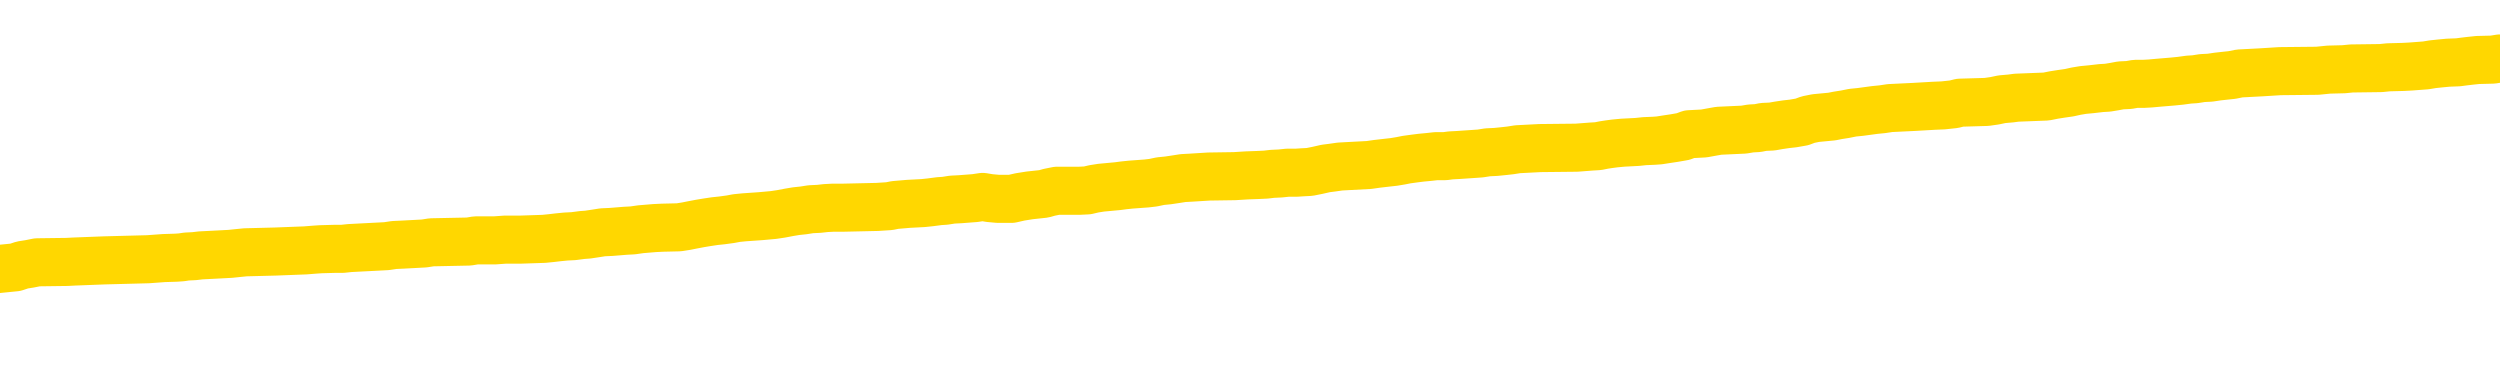 <svg xmlns="http://www.w3.org/2000/svg" version="1.1" viewBox="0 0 6500 1000">
	<path fill="none" stroke="gold" stroke-width="125" stroke-linecap="round" stroke-linejoin="round" d="M0 302903  L-1332283 302903 L-1332099 302901 L-1331609 302899 L-1331315 302897 L-1331004 302894 L-1330769 302893 L-1330716 302890 L-1330657 302888 L-1330503 302886 L-1330463 302883 L-1330330 302882 L-1330038 302881 L-1329497 302881 L-1328887 302879 L-1328839 302879 L-1328199 302878 L-1328166 302878 L-1327640 302878 L-1327507 302877 L-1327117 302874 L-1326789 302871 L-1326672 302868 L-1326461 302866 L-1325744 302866 L-1325174 302864 L-1325067 302864 L-1324892 302863 L-1324671 302860 L-1324269 302859 L-1324243 302856 L-1323316 302853 L-1323228 302851 L-1323146 302848 L-1323076 302845 L-1322778 302844 L-1322626 302841 L-1320736 302842 L-1320635 302842 L-1320373 302842 L-1320080 302844 L-1319938 302841 L-1319689 302841 L-1319654 302840 L-1319495 302838 L-1319032 302836 L-1318779 302834 L-1318567 302831 L-1318315 302830 L-1317966 302829 L-1317039 302826 L-1316945 302823 L-1316534 302822 L-1315364 302819 L-1314175 302818 L-1314082 302815 L-1314055 302812 L-1313789 302809 L-1313490 302807 L-1313361 302804 L-1313324 302801 L-1312509 302801 L-1312125 302803 L-1311065 302804 L-1311003 302804 L-1310738 302831 L-1310267 302857 L-1310075 302883 L-1309811 302909 L-1309474 302908 L-1309339 302907 L-1308883 302905 L-1308140 302904 L-1308122 302903 L-1307957 302900 L-1307889 302900 L-1307373 302899 L-1306344 302899 L-1306148 302897 L-1305659 302896 L-1305297 302894 L-1304889 302894 L-1304503 302896 L-1302799 302896 L-1302701 302896 L-1302630 302896 L-1302568 302896 L-1302384 302894 L-1302047 302894 L-1301407 302893 L-1301330 302892 L-1301269 302892 L-1301082 302890 L-1301003 302890 L-1300825 302889 L-1300806 302888 L-1300576 302888 L-1300188 302886 L-1299300 302886 L-1299260 302885 L-1299172 302883 L-1299145 302881 L-1298137 302879 L-1297987 302877 L-1297963 302875 L-1297830 302874 L-1297790 302872 L-1296532 302871 L-1296474 302871 L-1295934 302870 L-1295882 302870 L-1295835 302870 L-1295440 302868 L-1295300 302867 L-1295101 302866 L-1294954 302866 L-1294789 302866 L-1294513 302867 L-1294154 302867 L-1293601 302866 L-1292956 302864 L-1292698 302862 L-1292544 302860 L-1292143 302859 L-1292103 302857 L-1291982 302856 L-1291920 302857 L-1291906 302857 L-1291813 302857 L-1291520 302856 L-1291368 302851 L-1291038 302848 L-1290960 302845 L-1290884 302844 L-1290658 302840 L-1290591 302837 L-1290363 302834 L-1290311 302831 L-1290146 302830 L-1289140 302829 L-1288957 302827 L-1288406 302826 L-1288013 302823 L-1287616 302822 L-1286765 302819 L-1286687 302818 L-1286108 302816 L-1285667 302816 L-1285426 302815 L-1285269 302815 L-1284868 302812 L-1284847 302812 L-1284402 302811 L-1283997 302809 L-1283861 302807 L-1283686 302804 L-1283550 302801 L-1283299 302799 L-1282299 302797 L-1282217 302796 L-1282082 302794 L-1282043 302793 L-1281153 302792 L-1280938 302790 L-1280494 302789 L-1280377 302788 L-1280320 302786 L-1279644 302786 L-1279544 302785 L-1279515 302785 L-1278173 302783 L-1277767 302782 L-1277728 302781 L-1276799 302779 L-1276701 302778 L-1276568 302777 L-1276164 302775 L-1276138 302774 L-1276045 302773 L-1275829 302771 L-1275418 302768 L-1274264 302766 L-1273972 302763 L-1273944 302760 L-1273335 302759 L-1273085 302756 L-1273066 302755 L-1272136 302753 L-1272085 302751 L-1271963 302749 L-1271945 302746 L-1271789 302745 L-1271614 302742 L-1271477 302741 L-1271421 302740 L-1271313 302738 L-1271228 302737 L-1270994 302736 L-1270919 302734 L-1270611 302733 L-1270493 302731 L-1270323 302730 L-1270232 302729 L-1270130 302729 L-1270106 302727 L-1270029 302727 L-1269931 302725 L-1269564 302723 L-1269460 302722 L-1268956 302720 L-1268505 302719 L-1268466 302718 L-1268442 302716 L-1268402 302715 L-1268273 302714 L-1268172 302712 L-1267730 302711 L-1267448 302710 L-1266856 302708 L-1266725 302707 L-1266451 302704 L-1266298 302703 L-1266145 302701 L-1266060 302699 L-1265982 302697 L-1265796 302696 L-1265746 302696 L-1265718 302694 L-1265639 302693 L-1265615 302692 L-1265332 302689 L-1264728 302686 L-1263733 302685 L-1263435 302683 L-1262701 302682 L-1262457 302681 L-1262367 302679 L-1261789 302678 L-1261091 302677 L-1260339 302675 L-1260020 302674 L-1259637 302671 L-1259560 302670 L-1258926 302668 L-1258740 302667 L-1258653 302667 L-1258523 302667 L-1258210 302666 L-1258161 302664 L-1258019 302663 L-1257997 302662 L-1257029 302660 L-1256484 302659 L-1256006 302659 L-1255945 302659 L-1255621 302659 L-1255600 302657 L-1255537 302657 L-1255327 302656 L-1255250 302655 L-1255196 302653 L-1255173 302652 L-1255134 302651 L-1255118 302649 L-1254361 302648 L-1254344 302646 L-1253545 302645 L-1253393 302644 L-1252487 302642 L-1251981 302641 L-1251752 302638 L-1251710 302638 L-1251595 302637 L-1251419 302636 L-1250664 302637 L-1250530 302636 L-1250366 302634 L-1250047 302633 L-1249871 302630 L-1248849 302627 L-1248826 302625 L-1248575 302623 L-1248362 302620 L-1247728 302619 L-1247490 302616 L-1247457 302614 L-1247279 302611 L-1247199 302608 L-1247109 302607 L-1247045 302604 L-1246604 302601 L-1246581 302600 L-1246040 302599 L-1245784 302597 L-1245289 302596 L-1244412 302594 L-1244375 302593 L-1244323 302592 L-1244282 302590 L-1244164 302589 L-1243888 302588 L-1243681 302585 L-1243484 302582 L-1243461 302579 L-1243410 302577 L-1243371 302575 L-1243293 302574 L-1242696 302571 L-1242635 302570 L-1242532 302568 L-1242378 302567 L-1241746 302566 L-1241065 302564 L-1240762 302562 L-1240416 302560 L-1240218 302559 L-1240170 302556 L-1239849 302555 L-1239222 302553 L-1239075 302552 L-1239039 302551 L-1238981 302549 L-1238904 302547 L-1238663 302547 L-1238575 302545 L-1238481 302544 L-1238187 302542 L-1238053 302541 L-1237992 302540 L-1237956 302537 L-1237683 302537 L-1236677 302536 L-1236502 302534 L-1236451 302534 L-1236158 302533 L-1235966 302530 L-1235633 302529 L-1235126 302527 L-1234564 302525 L-1234549 302522 L-1234533 302520 L-1234432 302518 L-1234318 302515 L-1234279 302512 L-1234241 302511 L-1234175 302511 L-1234147 302510 L-1234008 302511 L-1233715 302511 L-1233665 302511 L-1233560 302511 L-1233296 302510 L-1232831 302508 L-1232686 302508 L-1232632 302505 L-1232575 302504 L-1232384 302503 L-1232018 302501 L-1231804 302501 L-1231609 302501 L-1231551 302501 L-1231492 302499 L-1231338 302497 L-1231069 302496 L-1230639 302503 L-1230623 302503 L-1230547 302501 L-1230482 302500 L-1230353 302490 L-1230329 302489 L-1230045 302488 L-1229997 302486 L-1229943 302485 L-1229480 302483 L-1229442 302483 L-1229401 302482 L-1229211 302481 L-1228730 302479 L-1228243 302478 L-1228227 302477 L-1228189 302475 L-1227932 302474 L-1227855 302471 L-1227625 302470 L-1227609 302467 L-1227315 302464 L-1226872 302463 L-1226425 302462 L-1225921 302460 L-1225767 302459 L-1225480 302457 L-1225440 302455 L-1225109 302453 L-1224887 302452 L-1224370 302449 L-1224294 302448 L-1224047 302445 L-1223852 302442 L-1223792 302441 L-1223016 302440 L-1222942 302440 L-1222711 302438 L-1222695 302438 L-1222633 302437 L-1222437 302436 L-1221973 302436 L-1221950 302434 L-1221820 302434 L-1220519 302434 L-1220503 302434 L-1220425 302433 L-1220332 302433 L-1220115 302433 L-1219962 302431 L-1219784 302433 L-1219730 302434 L-1219443 302436 L-1219403 302436 L-1219034 302436 L-1218594 302436 L-1218411 302436 L-1218090 302434 L-1217794 302434 L-1217348 302431 L-1217277 302430 L-1216814 302427 L-1216376 302426 L-1216194 302425 L-1214740 302422 L-1214608 302420 L-1214151 302418 L-1213925 302416 L-1213539 302414 L-1213022 302411 L-1212068 302408 L-1211274 302405 L-1210599 302404 L-1210174 302401 L-1209863 302400 L-1209633 302396 L-1208950 302392 L-1208936 302388 L-1208727 302382 L-1208705 302381 L-1208530 302378 L-1207580 302377 L-1207312 302374 L-1206497 302373 L-1206186 302370 L-1206149 302368 L-1206091 302366 L-1205475 302364 L-1204837 302362 L-1203211 302360 L-1202537 302359 L-1201895 302359 L-1201817 302359 L-1201761 302359 L-1201725 302359 L-1201697 302357 L-1201585 302355 L-1201567 302353 L-1201544 302352 L-1201391 302351 L-1201337 302348 L-1201259 302347 L-1201140 302345 L-1201042 302344 L-1200925 302342 L-1200656 302340 L-1200386 302338 L-1200368 302336 L-1200169 302334 L-1200022 302331 L-1199795 302330 L-1199661 302329 L-1199352 302327 L-1199292 302326 L-1198939 302323 L-1198590 302322 L-1198489 302320 L-1198425 302318 L-1198365 302316 L-1197981 302314 L-1197600 302312 L-1197496 302311 L-1197235 302310 L-1196964 302307 L-1196805 302305 L-1196773 302304 L-1196711 302303 L-1196569 302301 L-1196385 302300 L-1196341 302299 L-1196053 302299 L-1196037 302297 L-1195803 302297 L-1195743 302296 L-1195704 302296 L-1195124 302294 L-1194991 302293 L-1194967 302288 L-1194949 302278 L-1194932 302267 L-1194915 302256 L-1194891 302245 L-1194875 302237 L-1194854 302227 L-1194837 302218 L-1194814 302212 L-1194797 302207 L-1194776 302203 L-1194759 302200 L-1194710 302196 L-1194638 302192 L-1194603 302185 L-1194579 302179 L-1194544 302174 L-1194502 302168 L-1194465 302166 L-1194449 302160 L-1194425 302156 L-1194388 302153 L-1194371 302149 L-1194348 302147 L-1194330 302144 L-1194312 302141 L-1194296 302138 L-1194267 302134 L-1194241 302130 L-1194195 302129 L-1194179 302126 L-1194137 302125 L-1194089 302122 L-1194018 302119 L-1194003 302116 L-1193987 302114 L-1193925 302112 L-1193885 302111 L-1193846 302110 L-1193680 302108 L-1193615 302107 L-1193599 302105 L-1193555 302103 L-1193496 302101 L-1193284 302100 L-1193250 302099 L-1193208 302097 L-1193130 302096 L-1192593 302094 L-1192514 302093 L-1192410 302090 L-1192322 302089 L-1192145 302088 L-1191795 302086 L-1191639 302085 L-1191201 302084 L-1191044 302082 L-1190914 302081 L-1190211 302078 L-1190009 302077 L-1189049 302074 L-1188567 302073 L-1188467 302073 L-1188375 302071 L-1188130 302070 L-1188057 302068 L-1187614 302066 L-1187518 302064 L-1187503 302063 L-1187487 302062 L-1187462 302060 L-1186996 302059 L-1186779 302058 L-1186640 302056 L-1186346 302055 L-1186257 302053 L-1186216 302052 L-1186186 302051 L-1186014 302049 L-1185955 302048 L-1185879 302047 L-1185798 302045 L-1185728 302045 L-1185419 302044 L-1185334 302042 L-1185120 302041 L-1185085 302040 L-1184401 302038 L-1184303 302037 L-1184098 302036 L-1184051 302034 L-1183773 302033 L-1183710 302031 L-1183693 302029 L-1183615 302027 L-1183307 302025 L-1183283 302023 L-1183229 302021 L-1183206 302019 L-1183084 302018 L-1182948 302015 L-1182704 302014 L-1182578 302014 L-1181931 302012 L-1181915 302012 L-1181891 302012 L-1181710 302010 L-1181634 302008 L-1181543 302007 L-1181115 302005 L-1180699 302004 L-1180306 302001 L-1180227 302000 L-1180208 301999 L-1179845 301997 L-1179608 301996 L-1179380 301995 L-1179067 301993 L-1178989 301992 L-1178909 301989 L-1178730 301986 L-1178715 301985 L-1178449 301982 L-1178369 301981 L-1178139 301979 L-1177913 301978 L-1177597 301978 L-1177422 301977 L-1177061 301977 L-1176669 301975 L-1176600 301973 L-1176536 301971 L-1176396 301968 L-1176344 301967 L-1176242 301964 L-1175741 301963 L-1175543 301962 L-1175297 301960 L-1175111 301959 L-1174812 301958 L-1174735 301956 L-1174569 301953 L-1173685 301952 L-1173656 301949 L-1173533 301947 L-1172955 301945 L-1172877 301944 L-1172163 301944 L-1171852 301944 L-1171638 301944 L-1171622 301944 L-1171235 301944 L-1170710 301941 L-1170264 301940 L-1169934 301938 L-1169782 301937 L-1169456 301937 L-1169277 301936 L-1169196 301936 L-1168990 301933 L-1168814 301931 L-1167885 301930 L-1166996 301929 L-1166957 301927 L-1166729 301927 L-1166350 301926 L-1165562 301925 L-1165328 301923 L-1165252 301922 L-1164894 301921 L-1164323 301918 L-1164056 301916 L-1163669 301915 L-1163565 301915 L-1163395 301915 L-1162777 301915 L-1162566 301915 L-1162258 301915 L-1162205 301914 L-1162077 301912 L-1162024 301911 L-1161905 301910 L-1161569 301907 L-1160609 301905 L-1160478 301903 L-1160276 301901 L-1159645 301900 L-1159334 301899 L-1158920 301897 L-1158892 301896 L-1158747 301895 L-1158327 301893 L-1156994 301893 L-1156948 301892 L-1156819 301889 L-1156802 301888 L-1156224 301885 L-1156019 301884 L-1155989 301882 L-1155948 301881 L-1155891 301879 L-1155853 301878 L-1155775 301877 L-1155632 301875 L-1155178 301874 L-1155059 301873 L-1154774 301871 L-1154401 301870 L-1154305 301868 L-1153978 301867 L-1153624 301866 L-1153454 301864 L-1153407 301863 L-1153298 301862 L-1153209 301860 L-1153181 301859 L-1153104 301856 L-1152801 301855 L-1152767 301852 L-1152696 301851 L-1152328 301849 L-1151992 301848 L-1151911 301848 L-1151692 301847 L-1151520 301845 L-1151492 301844 L-1150995 301842 L-1150446 301840 L-1149566 301838 L-1149467 301836 L-1149390 301834 L-1149116 301833 L-1148868 301830 L-1148795 301829 L-1148733 301826 L-1148614 301825 L-1148572 301823 L-1148462 301822 L-1148385 301819 L-1147684 301818 L-1147439 301816 L-1147399 301815 L-1147243 301814 L-1146643 301814 L-1146416 301814 L-1146324 301814 L-1145849 301814 L-1145252 301811 L-1144732 301810 L-1144711 301808 L-1144566 301807 L-1144246 301807 L-1143704 301807 L-1143472 301807 L-1143301 301807 L-1142815 301805 L-1142587 301804 L-1142502 301803 L-1142156 301801 L-1141830 301801 L-1141307 301800 L-1140980 301799 L-1140379 301797 L-1140182 301795 L-1140130 301793 L-1140089 301792 L-1139808 301790 L-1139124 301788 L-1138813 301786 L-1138788 301784 L-1138597 301782 L-1138375 301781 L-1138289 301779 L-1137625 301777 L-1137601 301775 L-1137379 301773 L-1137049 301771 L-1136697 301768 L-1136492 301767 L-1136259 301764 L-1136002 301763 L-1135812 301760 L-1135765 301759 L-1135538 301758 L-1135503 301756 L-1135347 301755 L-1135132 301753 L-1134959 301752 L-1134868 301751 L-1134591 301749 L-1134347 301748 L-1134031 301747 L-1133605 301747 L-1133568 301747 L-1133084 301747 L-1132851 301747 L-1132639 301745 L-1132413 301744 L-1131863 301744 L-1131616 301742 L-1130782 301742 L-1130726 301741 L-1130705 301740 L-1130547 301738 L-1130085 301737 L-1130044 301736 L-1129704 301733 L-1129571 301732 L-1129348 301730 L-1128776 301729 L-1128304 301727 L-1128110 301726 L-1127917 301725 L-1127727 301723 L-1127626 301722 L-1127257 301721 L-1127211 301719 L-1127130 301718 L-1125836 301716 L-1125788 301715 L-1125520 301715 L-1125374 301715 L-1124824 301715 L-1124707 301714 L-1124625 301712 L-1124266 301711 L-1124042 301710 L-1123761 301708 L-1123432 301705 L-1122924 301704 L-1122811 301703 L-1122732 301701 L-1122568 301700 L-1122274 301700 L-1121805 301700 L-1121608 301701 L-1121558 301701 L-1120908 301700 L-1120786 301699 L-1120332 301699 L-1120296 301697 L-1119828 301696 L-1119717 301695 L-1119701 301693 L-1119485 301693 L-1119304 301692 L-1118773 301692 L-1117743 301692 L-1117543 301690 L-1117085 301689 L-1116137 301686 L-1116038 301685 L-1115684 301682 L-1115624 301681 L-1115609 301679 L-1115574 301678 L-1115204 301677 L-1115084 301675 L-1114842 301674 L-1114679 301673 L-1114491 301671 L-1114371 301670 L-1113300 301667 L-1112442 301666 L-1112229 301663 L-1112132 301662 L-1111958 301659 L-1111625 301658 L-1111553 301656 L-1111495 301655 L-1111320 301655 L-1110931 301653 L-1110696 301652 L-1110585 301651 L-1110468 301649 L-1109487 301648 L-1109461 301647 L-1108867 301644 L-1108834 301644 L-1108686 301642 L-1108401 301641 L-1107490 301641 L-1106543 301641 L-1106390 301640 L-1106288 301640 L-1106156 301638 L-1106013 301637 L-1105987 301636 L-1105873 301634 L-1105654 301633 L-1104973 301632 L-1104844 301630 L-1104540 301629 L-1104300 301626 L-1103968 301625 L-1103329 301623 L-1102987 301621 L-1102925 301619 L-1102769 301619 L-1101848 301619 L-1101377 301619 L-1101334 301619 L-1101321 301618 L-1101279 301616 L-1101257 301615 L-1101231 301614 L-1101087 301612 L-1100664 301611 L-1100329 301611 L-1100138 301610 L-1099709 301610 L-1099521 301608 L-1099132 301605 L-1098598 301604 L-1098225 301603 L-1098204 301603 L-1097954 301601 L-1097836 301600 L-1097760 301599 L-1097624 301597 L-1097585 301596 L-1097505 301595 L-1097110 301593 L-1096614 301592 L-1096503 301589 L-1096329 301588 L-1096021 301586 L-1095574 301585 L-1095251 301584 L-1095108 301581 L-1094681 301578 L-1094528 301575 L-1094473 301573 L-1093659 301571 L-1093639 301570 L-1093267 301569 L-1093211 301569 L-1092081 301567 L-1092014 301567 L-1091455 301566 L-1091261 301564 L-1091124 301563 L-1090891 301562 L-1090544 301560 L-1090509 301558 L-1090474 301556 L-1090406 301553 L-1090057 301552 L-1089885 301551 L-1089400 301549 L-1089383 301548 L-1089058 301547 L-1088901 301545 L-1087760 301542 L-1087735 301541 L-1087543 301538 L-1087350 301537 L-1087100 301536 L-1087082 301534 L-1086062 301533 L-1085765 301532 L-1085689 301530 L-1085553 301527 L-1085377 301526 L-1084800 301523 L-1084585 301522 L-1084521 301521 L-1084390 301519 L-1084354 301516 L-1083830 301515 L-1083692 302055 L-1083678 302055 L-1083655 302055 L-1083635 302055 L-1083408 301514 L-1082632 301514 L-1082590 301514 L-1082223 301514 L-1082144 301512 L-1082092 301511 L-1081419 301510 L-1080677 301508 L-1080252 301508 L-1079804 301507 L-1078743 301506 L-1078431 301503 L-1078021 301503 L-1077949 301501 L-1077425 301501 L-1077330 301501 L-1077312 301501 L-1076867 301500 L-1076682 301497 L-1075902 301495 L-1075229 301493 L-1074817 301489 L-1074585 301486 L-1074445 301485 L-1074363 301482 L-1074343 301481 L-1074267 301481 L-1074139 301479 L-1073822 301481 L-1073597 301481 L-1073272 301479 L-1073210 301479 L-1072840 301479 L-1072807 301479 L-1072598 301479 L-1071931 301479 L-1071854 301479 L-1071696 301477 L-1071585 301477 L-1071258 301475 L-1071104 301474 L-1070763 301474 L-1070706 301471 L-1070367 301469 L-1070164 301467 L-1070111 301464 L-1068734 301463 L-1068605 301462 L-1068171 301460 L-1067851 301459 L-1067023 301456 L-1066900 301455 L-1066169 301452 L-1066013 301449 L-1065972 301448 L-1065919 301447 L-1065895 301445 L-1065781 301444 L-1065485 301442 L-1065195 301441 L-1065141 301440 L-1065020 301438 L-1064990 301437 L-1064890 301436 L-1064446 301436 L-1064295 301434 L-1063459 301434 L-1062917 301433 L-1062583 301433 L-1062567 301432 L-1062491 301430 L-1062375 301429 L-1062181 301427 L-1061916 301426 L-1061082 301425 L-1060985 301423 L-1060464 301422 L-1060422 301421 L-1060323 301419 L-1059495 301419 L-1059360 301418 L-1059021 301418 L-1058467 301416 L-1058087 301415 L-1057924 301414 L-1057614 301412 L-1056802 301411 L-1056496 301410 L-1056227 301410 L-1055906 301410 L-1055585 301411 L-1055309 301411 L-1054481 301408 L-1054385 301407 L-1054293 301403 L-1054189 301399 L-1053802 301395 L-1053322 301392 L-1053305 301390 L-1053187 301389 L-1052819 301386 L-1052724 301385 L-1051890 301382 L-1051813 301381 L-1051513 301379 L-1051423 301378 L-1051015 301375 L-1050905 301373 L-1050206 301371 L-1049733 301370 L-1049673 301369 L-1049454 301366 L-1049180 301364 L-1049067 301363 L-1048040 301362 L-1047653 301360 L-1047633 301359 L-1047300 301358 L-1047056 301356 L-1046622 301355 L-1046512 301353 L-1046395 301352 L-1045943 301349 L-1045353 301348 L-1045016 301347 L-1043123 301345 L-1043010 301343 L-1042798 301341 L-1041479 301340 L-1041373 301032 L-1041307 300727 L-1041271 300447 L-1041209 300447 L-1040709 300752 L-1040034 301053 L-1040012 301332 L-1039742 301329 L-1038774 301329 L-1038085 301327 L-1037923 301326 L-1037382 301325 L-1037292 301323 L-1036273 301322 L-1035325 301319 L-1034959 301321 L-1034857 301322 L-1034268 301322 L-1034209 301322 L-1034109 301321 L-1033668 301318 L-1033561 301316 L-1033119 301315 L-1032119 301311 L-1031863 301307 L-1031760 301303 L-1031630 301300 L-1031263 301297 L-1030682 301295 L-1030651 301293 L-1030336 301292 L-1028353 301290 L-1028237 301289 L-1028170 301289 L-1027811 301288 L-1026192 301286 L-1026015 301286 L-1025870 301286 L-1025048 301288 L-1024995 301289 L-1024941 301289 L-1024507 301289 L-1023526 301290 L-1023452 301290 L-1022368 301289 L-1022154 301289 L-1021438 301286 L-1021050 301285 L-1020831 301282 L-1020512 301280 L-1020018 301277 L-1019890 301275 L-1019661 301273 L-1019429 301270 L-1019370 301269 L-1019080 301267 L-1018808 301264 L-1017778 301263 L-1016113 301262 L-1015694 301260 L-1015557 301259 L-1015400 301259 L-1015095 301258 L-1014867 301255 L-1014709 301253 L-1014549 301251 L-1014380 301248 L-1014333 301247 L-1014280 301245 L-1014258 301245 L-1013872 301244 L-1013622 301244 L-1013352 301244 L-1013191 301244 L-1013101 301244 L-1011442 301244 L-1011277 301245 L-1010897 301244 L-1010437 301244 L-1009828 301241 L-1008735 301240 L-1008303 301238 L-1008272 301237 L-1008210 301236 L-1008192 301234 L-1006488 301233 L-1006447 301232 L-1005980 301230 L-1005793 301229 L-1005761 301226 L-1005166 301225 L-1005116 301223 L-1004793 301222 L-1004743 301221 L-1004532 301219 L-1004514 301218 L-1004248 301215 L-1004195 301214 L-1003726 301212 L-1003216 301210 L-1003137 301210 L-1002843 301208 L-1002826 301207 L-1002788 301206 L-1002717 301204 L-1002560 301203 L-1001613 301203 L-1001557 301203 L-1001036 301203 L-1000844 301201 L-1000743 301201 L-1000517 301200 L-1000007 301200 L-999619 301237 L-999550 301237 L-999201 301236 L-998844 301234 L-997716 301195 L-997664 301192 L-997438 301190 L-997404 301189 L-997279 301186 L-997180 301186 L-996916 301186 L-996175 301188 L-995597 301188 L-995303 301188 L-994598 301188 L-994419 301186 L-994396 301186 L-993760 301185 L-993448 301184 L-993052 301184 L-993022 301182 L-993001 301181 L-992848 301180 L-992162 301180 L-992146 301180 L-991806 301180 L-991533 301178 L-991496 301177 L-991440 301174 L-991418 301173 L-991346 301171 L-991014 301170 L-990908 301169 L-990879 301166 L-990681 301164 L-990528 301163 L-989660 301162 L-989098 301159 L-989082 301159 L-988981 301158 L-988878 301159 L-988732 301159 L-988654 301159 L-988616 301158 L-988560 301156 L-988487 301155 L-988342 301153 L-987860 301153 L-987456 301152 L-986589 301153 L-986569 301153 L-986312 301153 L-986235 301153 L-986206 301152 L-986196 301149 L-986178 301148 L-985885 301147 L-985846 301145 L-985774 301144 L-985700 301143 L-985495 301141 L-985336 301137 L-985034 301133 L-984957 301127 L-984940 301123 L-984723 301121 L-984492 301121 L-984382 301122 L-984012 301123 L-983854 301123 L-983623 301123 L-983454 301123 L-983309 301122 L-983177 301121 L-981901 301118 L-981498 301115 L-981437 301114 L-981320 301111 L-980895 301110 L-980880 301107 L-980818 301106 L-980545 301103 L-980432 301101 L-980150 301099 L-979872 301097 L-979447 301095 L-979425 301093 L-979347 301092 L-979221 301090 L-978635 301089 L-978243 301088 L-977908 301086 L-977319 301085 L-977217 301085 L-977046 301084 L-976910 301084 L-976082 301082 L-974897 301081 L-974861 301080 L-974805 301080 L-974585 301078 L-974380 301078 L-974225 301078 L-973968 301077 L-973892 301075 L-973349 301074 L-973313 301073 L-973064 301071 L-972677 301070 L-971851 301069 L-971493 301067 L-971182 301067 L-970924 301066 L-970701 301064 L-970294 301063 L-970178 301062 L-969995 301060 L-969941 301060 L-969753 301059 L-969582 301058 L-969553 301056 L-969273 301055 L-968963 301053 L-968824 301052 L-968515 301051 L-968321 301051 L-968305 301049 L-967586 301049 L-967452 301047 L-967155 301045 L-967064 301044 L-966464 301044 L-966425 301043 L-966347 301041 L-965727 301040 L-965575 301037 L-965534 301036 L-965224 301034 L-965032 301033 L-964839 301030 L-964783 301027 L-964475 301026 L-964422 301025 L-964368 301026 L-964342 301026 L-964217 301026 L-963407 301025 L-963330 301023 L-962790 301022 L-962521 301021 L-961861 301019 L-960954 301018 L-960713 301017 L-960180 301015 L-959963 301014 L-958855 301015 L-958805 301015 L-958030 301015 L-957482 301014 L-957371 301012 L-957218 301010 L-957163 301008 L-956997 301007 L-956620 301006 L-956173 301004 L-956118 301003 L-955963 301001 L-955284 301000 L-955063 300999 L-954545 300997 L-953697 300995 L-953681 300993 L-951890 300992 L-951335 300990 L-951218 300989 L-950212 300988 L-950176 300986 L-949943 300986 L-949850 300986 L-949810 300986 L-949478 300985 L-949126 300984 L-948861 300981 L-948575 300980 L-948264 300977 L-948010 300974 L-947916 300973 L-947426 300971 L-947219 300970 L-946653 300969 L-946539 300970 L-946187 300969 L-946136 300969 L-946096 300969 L-945493 300966 L-944759 300963 L-944177 300960 L-943942 300958 L-943402 300954 L-943249 300951 L-942747 300949 L-942538 300947 L-942515 300947 L-942456 300945 L-941493 300945 L-941316 300944 L-940874 300943 L-940849 300940 L-940694 300938 L-940613 300938 L-940462 300940 L-939816 300940 L-939766 300938 L-938646 300937 L-937662 300936 L-937600 300934 L-936880 300933 L-936015 300932 L-935636 300930 L-935417 300930 L-934658 300929 L-934606 300927 L-934296 300925 L-933445 300925 L-933252 300923 L-933075 300922 L-932851 300922 L-932724 300921 L-932532 300921 L-932300 300919 L-932130 300921 L-931844 300919 L-931564 300919 L-931481 300918 L-931310 300917 L-931294 300914 L-931140 300912 L-931101 300911 L-930325 300910 L-930249 300910 L-930017 300907 L-929590 300906 L-929244 300904 L-928661 300903 L-928392 300903 L-928133 300903 L-928004 300900 L-927988 300899 L-927874 300897 L-927850 300896 L-927616 300895 L-927580 300893 L-926264 300893 L-926208 300892 L-925529 300889 L-924957 300889 L-924831 300889 L-924678 300889 L-924601 300889 L-924289 300886 L-924016 300885 L-923927 300882 L-923825 300882 L-922897 300881 L-922821 300881 L-922457 300881 L-922433 300880 L-922396 300878 L-921621 300875 L-921529 300874 L-921389 300873 L-920987 300871 L-920726 300871 L-920482 300873 L-920268 300871 L-920187 300871 L-920111 300871 L-920035 300871 L-919848 300873 L-919781 300873 L-919532 300873 L-919477 300871 L-919339 300870 L-919259 300867 L-919146 300866 L-918923 300864 L-918759 300863 L-918718 300862 L-918548 300860 L-918177 300859 L-918163 300858 L-918047 300856 L-917325 300855 L-917289 300854 L-917156 300854 L-916809 300852 L-916397 300852 L-916361 300852 L-916283 300851 L-916244 300849 L-915880 300848 L-915676 300847 L-915661 300845 L-915315 300844 L-914967 300844 L-914641 300844 L-914539 300843 L-914387 300843 L-914192 300841 L-913961 300841 L-913868 300841 L-913713 300841 L-913635 300841 L-913595 300840 L-913481 300838 L-913458 300837 L-913207 300837 L-913068 300834 L-912490 300830 L-911662 300827 L-911174 300825 L-911053 300823 L-911015 300822 L-911002 300821 L-910850 300818 L-910749 300815 L-910516 300814 L-910125 300811 L-909821 300810 L-909805 300808 L-909635 300807 L-909396 300804 L-908800 300804 L-908196 300803 L-908156 300803 L-908116 300803 L-907963 300801 L-907910 300800 L-907847 300799 L-907779 300797 L-907724 300795 L-907699 300793 L-907652 300792 L-907558 300789 L-907421 300788 L-907267 300786 L-907135 300785 L-907094 300785 L-907059 300784 L-906997 300782 L-906724 300780 L-906409 300778 L-906368 300775 L-906283 300774 L-906106 300773 L-905868 300771 L-905511 300770 L-905481 300769 L-904912 300767 L-904789 300766 L-904553 300764 L-904530 300764 L-904249 300763 L-903963 300763 L-903708 300763 L-903136 300762 L-902839 300760 L-902763 300759 L-902064 300758 L-901986 300756 L-901951 300755 L-901925 300754 L-901873 300751 L-901680 300749 L-901539 300747 L-901504 300745 L-901463 300744 L-900868 300743 L-900636 300741 L-900352 300751 L-900298 300759 L-900224 300769 L-900146 300777 L-899909 300774 L-899665 300773 L-899530 300771 L-899423 300770 L-899344 300769 L-898957 300766 L-898830 300764 L-898677 300763 L-898639 300762 L-898494 300760 L-898272 300759 L-898098 300758 L-898029 300756 L-897208 300754 L-897191 300754 L-896897 300752 L-896109 300751 L-895799 300751 L-895653 300749 L-895425 300748 L-895224 300745 L-894287 300744 L-894251 300743 L-894228 300741 L-894187 300738 L-893919 300737 L-893322 300736 L-893258 300734 L-893223 300733 L-893206 300732 L-892511 300732 L-892309 300732 L-892277 300732 L-891944 300732 L-891836 300730 L-891212 300727 L-890707 300726 L-890670 300723 L-890228 300723 L-890132 300722 L-889973 300722 L-889660 300722 L-889648 300722 L-889207 300723 L-888725 300725 L-888596 300725 L-888276 300725 L-888208 300723 L-887904 300723 L-887728 300722 L-887534 300721 L-887291 300718 L-887094 300715 L-887068 300712 L-886490 300711 L-886420 300710 L-886011 300708 L-885956 300707 L-885910 300706 L-885546 300704 L-885400 300703 L-885194 300701 L-885098 300701 L-884943 300700 L-884882 300699 L-884734 300696 L-884633 300695 L-884077 300695 L-884054 300697 L-883882 300699 L-883340 300700 L-883279 300700 L-883225 300697 L-883197 300695 L-883125 300693 L-883109 300691 L-883046 300689 L-883009 300686 L-882855 300685 L-882529 300684 L-881963 300682 L-881948 300681 L-881886 300678 L-881785 300675 L-881739 300675 L-881496 300674 L-881074 300674 L-880919 300674 L-879177 300671 L-878636 300670 L-877692 300669 L-877283 300667 L-876742 300664 L-876546 300663 L-876377 300662 L-876081 300660 L-875967 300659 L-875951 300659 L-875796 300658 L-875657 300656 L-875580 300654 L-875448 300654 L-875100 300654 L-874730 300655 L-874132 300655 L-873956 300655 L-873800 300654 L-873531 300652 L-873379 300652 L-873088 300656 L-873064 300659 L-872981 300662 L-872754 300664 L-872054 300663 L-871927 300662 L-871496 300660 L-871402 300659 L-870197 300659 L-870148 300658 L-869855 300658 L-869451 300656 L-869176 300654 L-869156 300652 L-869039 300651 L-868962 300649 L-868781 300648 L-868301 300647 L-867850 300644 L-867439 300643 L-867409 300641 L-866990 300640 L-866876 300640 L-866758 300640 L-866743 300640 L-866549 300638 L-866527 300636 L-866295 300634 L-865852 300633 L-865532 300630 L-865068 300630 L-864902 300629 L-864747 300628 L-864592 300628 L-864138 300628 L-863819 300628 L-863764 300629 L-863393 300629 L-863355 300630 L-863029 300630 L-862912 300629 L-862813 300628 L-862487 300625 L-862100 300623 L-861840 300622 L-861481 300619 L-861225 300618 L-859054 300617 L-859005 300615 L-858983 300614 L-858571 300614 L-858509 300614 L-858439 300615 L-858209 300615 L-857898 300614 L-857594 300611 L-857550 300610 L-857242 300608 L-857109 300607 L-856893 300606 L-856181 300604 L-856026 300604 L-855887 300603 L-855738 300603 L-855717 300603 L-855523 300601 L-855498 300600 L-855406 300599 L-855385 300597 L-855368 300596 L-855268 300595 L-854339 300593 L-853881 300593 L-852790 300591 L-852367 300591 L-851963 300589 L-851924 300588 L-851671 300586 L-850896 300584 L-850880 300582 L-850856 300581 L-850663 300580 L-849926 300578 L-849657 300577 L-849617 300575 L-849218 300573 L-849193 300571 L-848404 300570 L-847724 300569 L-846352 300567 L-846082 300566 L-846034 300565 L-845496 300562 L-845463 300560 L-845361 300558 L-845038 300556 L-844958 300555 L-844689 300555 L-843777 300554 L-843638 300554 L-843389 300551 L-842844 300551 L-842422 300549 L-842229 300548 L-842213 300548 L-842075 300545 L-841981 300544 L-841854 300543 L-841594 300541 L-841569 300538 L-841478 300537 L-841168 300536 L-841108 300534 L-840991 300534 L-840641 300534 L-839830 300534 L-839599 300532 L-838770 300532 L-838538 300529 L-838321 300528 L-837803 300528 L-837165 300526 L-836749 300525 L-836426 300523 L-835945 300522 L-835520 300522 L-835459 300521 L-835110 300521 L-835070 300519 L-835056 300518 L-834956 300515 L-834911 300515 L-834426 300514 L-833624 300514 L-833290 300514 L-832208 300512 L-831728 300511 L-831705 300510 L-831565 300508 L-831010 300507 L-830313 300506 L-830004 300504 L-829782 300503 L-829678 300501 L-829575 300499 L-828904 300497 L-828810 300496 L-828788 300496 L-828710 300495 L-828533 300495 L-828360 300495 L-828180 300493 L-828166 300492 L-828090 300491 L-827926 300489 L-827411 300488 L-827395 300486 L-827255 300486 L-826892 300485 L-826868 300485 L-826737 300484 L-826713 300482 L-826350 300481 L-825825 300478 L-825731 300477 L-825515 300474 L-825422 300473 L-825398 300471 L-824933 300470 L-824856 300470 L-824454 300469 L-824004 300469 L-822752 300467 L-822713 300466 L-822282 300465 L-822249 300463 L-821530 300462 L-821354 300460 L-821218 300459 L-820911 300458 L-820856 300456 L-820832 300454 L-820815 300451 L-820640 300449 L-820451 300448 L-819943 300448 L-819570 300437 L-819231 300425 L-819193 300414 L-818474 300404 L-818380 300403 L-818342 300402 L-817800 300402 L-817777 300400 L-817374 300399 L-816948 300397 L-816678 300397 L-816498 300396 L-816252 300393 L-816229 300392 L-816172 300389 L-815556 300388 L-815053 300386 L-814666 300386 L-814047 300388 L-813831 300388 L-813676 300389 L-812383 300386 L-812284 300385 L-811842 300382 L-811510 300381 L-811210 300378 L-810967 300377 L-810232 300374 L-809653 300373 L-808824 300371 L-808724 300370 L-808166 300369 L-808028 300367 L-806386 300366 L-806325 300366 L-806231 300366 L-805264 300366 L-805087 300365 L-804800 300365 L-804582 300365 L-804504 300363 L-804232 300363 L-804117 300362 L-803964 300360 L-803654 300359 L-803575 300358 L-803484 300358 L-803407 300356 L-803291 300356 L-803112 300355 L-803020 300354 L-802981 300352 L-802478 300352 L-802260 300351 L-802130 300351 L-801975 300349 L-801921 300348 L-801796 300348 L-801411 300347 L-800903 300345 L-800830 300344 L-800350 300343 L-800273 300341 L-800173 300341 L-799940 300340 L-799475 300340 L-799245 300340 L-799228 300340 L-798996 300340 L-798841 300340 L-798780 300340 L-798587 300338 L-798316 300336 L-797565 300334 L-796612 300334 L-796575 300333 L-796351 300333 L-795911 300333 L-795630 300330 L-795282 300329 L-794213 300328 L-793285 300328 L-793154 300328 L-793107 300328 L-793038 300326 L-792883 300326 L-792806 300323 L-792632 300321 L-792197 300318 L-791993 300317 L-791933 300314 L-791350 300312 L-791196 300310 L-791081 300308 L-791040 300307 L-790871 300306 L-790734 300304 L-790523 300302 L-790445 300300 L-790422 300299 L-790213 300296 L-789804 300295 L-789779 300293 L-789556 300292 L-789411 300291 L-789376 300289 L-789362 300288 L-789340 300286 L-789107 300285 L-788921 300284 L-788704 300282 L-788679 300281 L-787989 300280 L-787886 300278 L-787850 300277 L-787830 300275 L-787635 300274 L-787582 300273 L-787465 300270 L-787384 300270 L-787273 300269 L-786958 300267 L-786499 300266 L-786244 300265 L-786010 300262 L-785880 300260 L-785527 300259 L-785468 300258 L-785315 300256 L-784743 300254 L-784657 300252 L-784503 300249 L-784207 300247 L-783837 300244 L-783534 300241 L-783458 300240 L-783053 300239 L-782885 300239 L-782741 300239 L-782201 300239 L-782140 300239 L-782124 300236 L-781958 300234 L-781752 300233 L-781678 300233 L-781585 300232 L-781175 300230 L-781160 300229 L-781136 300229 L-780943 300228 L-780866 300240 L-780695 300252 L-780633 300263 L-780618 300275 L-780103 300274 L-779882 300273 L-779263 300270 L-779009 300269 L-778816 300267 L-778776 300266 L-778703 300266 L-778638 300266 L-777987 300266 L-777948 300267 L-777774 300267 L-777708 300267 L-777034 300267 L-776645 300265 L-776383 300263 L-776146 300262 L-776068 300259 L-776052 300256 L-775850 300255 L-775480 300252 L-775254 300251 L-774619 300249 L-774599 300249 L-774211 300248 L-774118 300248 L-774060 300247 L-773784 300245 L-773474 300245 L-773397 300244 L-772546 300245 L-772203 300252 L-771766 300260 L-771332 300267 L-770837 300274 L-770688 300273 L-770419 300274 L-769181 300275 L-769125 300278 L-767361 300280 L-767170 300278 L-766160 300277 L-766009 300275 L-765634 300278 L-765313 300281 L-764707 300284 L-764638 300286 L-764461 300285 L-763632 300284 L-763493 300282 L-763107 300281 L-762922 300280 L-762879 300278 L-762759 300277 L-762549 300275 L-762102 300273 L-761753 300271 L-761621 300270 L-761212 300269 L-760862 300269 L-760577 300267 L-760383 300266 L-760228 300266 L-760065 300265 L-759996 300263 L-759896 300263 L-759663 300262 L-759547 300262 L-759493 300260 L-758952 300260 L-758487 300259 L-757305 300259 L-757172 300259 L-757147 300259 L-757095 300259 L-756427 300259 L-755392 300256 L-755198 300255 L-755019 300254 L-754867 300254 L-754826 300252 L-754811 300252 L-754750 300251 L-754425 300249 L-753264 300248 L-753071 300247 L-752893 300245 L-751779 300244 L-750920 300243 L-750813 300243 L-750340 300241 L-750147 300241 L-747825 300240 L-747748 300239 L-747627 300236 L-747592 300234 L-747555 300232 L-747460 300228 L-747245 300225 L-746663 300222 L-746277 300221 L-745504 300219 L-745426 300218 L-744729 300218 L-744188 300218 L-744147 300217 L-744017 300217 L-743552 300215 L-743514 300214 L-743379 300212 L-743011 300211 L-742981 300210 L-742831 300210 L-742431 300208 L-740607 300210 L-739800 300208 L-739081 300208 L-739065 300208 L-738751 300206 L-738189 300204 L-737688 300203 L-737169 300202 L-737147 300200 L-735403 300199 L-735234 300197 L-735039 300196 L-734145 300195 L-733626 300192 L-733416 300191 L-733158 300189 L-732449 300188 L-731498 300186 L-730840 300185 L-730801 300182 L-730514 300181 L-730432 300180 L-730336 300180 L-730204 300178 L-730127 300178 L-729392 300178 L-729055 300177 L-729005 300178 L-728750 300178 L-728464 300177 L-728038 300177 L-727458 300175 L-727199 300175 L-727047 300174 L-726800 300174 L-726761 300174 L-725964 300173 L-725927 300171 L-725749 300171 L-725340 300169 L-725112 300169 L-725035 300169 L-724904 300169 L-724788 300167 L-724440 300166 L-724376 300165 L-724224 300163 L-723483 300162 L-723372 300160 L-723202 300159 L-723163 300158 L-722868 300158 L-722466 300158 L-722290 300158 L-722196 300158 L-721886 300156 L-721085 300155 L-720626 300152 L-720106 300151 L-719618 300149 L-718922 300148 L-717876 300147 L-717607 300147 L-717553 300145 L-717392 300145 L-717141 300145 L-716895 300144 L-716816 300143 L-716602 300140 L-716290 300139 L-715826 300136 L-715812 300134 L-715516 300134 L-715502 300133 L-714511 300132 L-713839 300130 L-713504 300128 L-712887 300128 L-712751 300126 L-712112 300125 L-711981 300123 L-711030 300121 L-710931 300118 L-710371 300117 L-709963 300117 L-709535 300117 L-709443 300115 L-708609 300115 L-708245 300115 L-708206 300117 L-708074 300118 L-707897 300118 L-707680 300118 L-707626 300117 L-707469 300114 L-707217 300112 L-706116 300111 L-706039 300110 L-705819 300108 L-705688 300106 L-705652 300104 L-705459 300103 L-705359 300102 L-704876 300100 L-704591 300099 L-704431 300097 L-704336 300095 L-704065 300093 L-703795 300092 L-703779 300086 L-703640 300082 L-703502 300078 L-703176 300073 L-702867 300070 L-702826 300069 L-702750 300066 L-702634 300065 L-701784 300062 L-701458 300060 L-701126 300059 L-700993 300059 L-700777 300059 L-700761 300059 L-700081 300059 L-699987 300056 L-699964 300055 L-699948 300052 L-699910 300051 L-699498 300048 L-699229 300047 L-699189 300045 L-698820 300045 L-698610 300044 L-697528 300044 L-697511 300043 L-697483 300041 L-697462 300041 L-697085 300039 L-696830 300037 L-696582 300034 L-696443 300032 L-696311 300030 L-695979 300029 L-695886 300028 L-695825 300026 L-695267 300025 L-695206 300023 L-695050 300022 L-694856 300021 L-694664 300019 L-694648 300018 L-694609 300017 L-694571 300015 L-694300 300014 L-694177 300012 L-694144 300011 L-694045 300011 L-693889 300011 L-693748 300011 L-693464 300010 L-693139 300010 L-692443 300008 L-692420 300008 L-691910 300008 L-691065 300008 L-690701 300007 L-690547 300006 L-689943 300006 L-689773 300006 L-689712 300006 L-689657 300004 L-688601 300003 L-688583 300003 L-687677 300003 L-687656 300003 L-687489 300002 L-687246 300002 L-687196 300000 L-687142 299997 L-687004 299996 L-686965 299995 L-686037 299993 L-685981 299993 L-685859 299993 L-685788 299993 L-685672 299993 L-685493 299995 L-684511 299993 L-684372 299993 L-684254 299991 L-683959 299988 L-683712 299986 L-683675 299985 L-683621 299986 L-683599 299986 L-683466 299986 L-683387 299986 L-683249 299985 L-682627 299985 L-682460 299984 L-681996 299984 L-681819 299981 L-681803 299980 L-681742 299978 L-681626 299977 L-681143 299976 L-680448 299974 L-680075 299973 L-679906 299971 L-678940 299970 L-678785 299969 L-678607 299969 L-678514 299967 L-678259 299967 L-678088 299967 L-677441 299966 L-677431 299966 L-676850 299965 L-676712 299965 L-676657 299962 L-675922 299960 L-675883 299959 L-675806 299959 L-675164 299958 L-674389 299958 L-674297 299956 L-674248 299956 L-674233 299955 L-674196 299955 L-674180 299952 L-674117 299951 L-674101 299949 L-674081 299949 L-673926 299948 L-673887 299947 L-673871 299945 L-673832 299944 L-673693 299943 L-673616 299941 L-673252 299940 L-672904 299939 L-672130 299937 L-671528 299936 L-671332 299934 L-671102 299934 L-670964 299933 L-670326 299933 L-670036 299932 L-670015 299932 L-669555 299930 L-669322 299930 L-669267 299929 L-669228 299928 L-668725 299926 L-668175 299925 L-667387 299923 L-666264 299923 L-665370 299922 L-665282 299922 L-664983 299921 L-664911 299919 L-664795 299918 L-663618 299917 L-663270 299915 L-663248 299914 L-662728 299913 L-662582 299911 L-662473 299910 L-662264 299908 L-662109 299907 L-662087 299906 L-661893 299904 L-661816 299903 L-661672 299902 L-660871 299900 L-660725 299899 L-660445 299897 L-660268 299896 L-659959 299895 L-659147 299893 L-658218 299893 L-656627 299892 L-656383 299891 L-655742 299889 L-655547 299888 L-655469 299886 L-654952 299885 L-654719 299885 L-654696 299884 L-654564 299884 L-654225 299882 L-654214 299881 L-653998 299880 L-653961 299878 L-653419 299877 L-652891 299874 L-652823 299873 L-652530 299871 L-651982 299869 L-651947 299867 L-651894 299866 L-651795 299863 L-651562 299863 L-650982 299863 L-650885 299865 L-650810 299865 L-650479 299863 L-649729 299862 L-649689 299860 L-649010 299860 L-648855 299860 L-648529 299859 L-648313 299858 L-648081 299858 L-647785 299856 L-647539 299855 L-647188 299854 L-647135 299852 L-646375 299851 L-645682 299848 L-645331 299845 L-644868 299844 L-644234 299843 L-643825 299841 L-643747 299843 L-643321 299843 L-642679 299841 L-642510 299841 L-641768 299840 L-641580 299839 L-641285 299837 L-640713 299836 L-640688 299834 L-639668 299834 L-639182 299833 L-639088 299833 L-639027 299832 L-638739 299830 L-638453 299829 L-638392 299828 L-638212 299828 L-637501 299826 L-637325 299825 L-637127 299823 L-636975 299822 L-636883 299821 L-636821 299819 L-636280 299819 L-635969 299818 L-635877 299815 L-635800 299813 L-635232 299811 L-635142 299811 L-634887 299808 L-634560 299806 L-634523 299802 L-634368 299797 L-634136 299796 L-633814 299795 L-632681 299793 L-632482 299792 L-631957 299791 L-631712 299791 L-631466 299789 L-631386 299788 L-631366 299785 L-631290 299784 L-631234 299781 L-631157 299780 L-631118 299778 L-630939 299776 L-630902 299774 L-630671 299773 L-629433 299771 L-629106 299770 L-629066 299767 L-628285 299766 L-628138 299765 L-627146 299763 L-626940 299763 L-626514 299763 L-626387 299763 L-625982 299765 L-625894 299763 L-625237 299762 L-624530 299760 L-623922 299759 L-623729 299758 L-623496 299755 L-622877 299754 L-622581 299751 L-622142 299750 L-621987 299748 L-621832 299747 L-621076 299744 L-620726 299743 L-620324 299743 L-620285 299741 L-619279 299741 L-618959 299741 L-618712 299740 L-618012 299737 L-617939 299736 L-617627 299734 L-616546 299733 L-616355 299732 L-616121 299732 L-615926 299730 L-615426 299729 L-614672 299729 L-614559 299729 L-614358 299729 L-614317 299728 L-614225 299726 L-613912 299725 L-613823 299723 L-613707 299722 L-613389 299722 L-613320 299721 L-613296 299719 L-612934 299718 L-612895 299717 L-612678 299715 L-612175 299717 L-611573 299718 L-611362 299721 L-611208 299722 L-611171 299722 L-611127 299719 L-611092 299718 L-610959 299717 L-610550 299715 L-610179 299714 L-610126 299713 L-610109 299711 L-610031 299710 L-609621 299708 L-609467 299707 L-609452 299704 L-609412 299703 L-609234 299700 L-609158 299699 L-608926 299697 L-608136 299696 L-608059 299696 L-607324 299693 L-607168 299692 L-606928 299689 L-606867 299687 L-606781 299685 L-606759 299682 L-606641 299680 L-606626 299677 L-606565 299674 L-606527 299673 L-606433 299671 L-606411 299671 L-606295 299670 L-606062 299669 L-605892 299666 L-605072 299666 L-604671 299665 L-604515 299665 L-604010 299665 L-603896 299665 L-603300 299665 L-602925 299663 L-602874 299663 L-602680 299662 L-601983 299662 L-601945 299660 L-601800 299660 L-601575 299659 L-601313 299658 L-600940 299656 L-600514 299655 L-600385 299654 L-600365 299651 L-599871 299651 L-599175 299650 L-598943 299651 L-598789 299651 L-597821 299651 L-597596 299652 L-597318 299652 L-597303 299651 L-596777 299650 L-596248 299648 L-596100 299647 L-596080 299645 L-595538 299644 L-595229 299643 L-595111 299640 L-594919 299637 L-594783 299634 L-594456 299633 L-594339 299632 L-594029 299632 L-593603 299630 L-593548 299630 L-593315 299632 L-593218 299632 L-593085 299632 L-592789 299632 L-592675 299630 L-592310 299629 L-591998 299629 L-591515 299628 L-591344 299626 L-591096 299625 L-590880 299623 L-590355 299622 L-590168 299619 L-589813 299618 L-589177 299617 L-589023 299614 L-588282 299613 L-587862 299611 L-587682 299610 L-587606 299610 L-587475 299608 L-587181 299607 L-587140 299606 L-586910 299606 L-586718 299604 L-586463 299604 L-586036 299603 L-585927 299602 L-585309 299602 L-585127 299602 L-583916 299602 L-583269 299603 L-583118 299603 L-583080 299603 L-582949 299603 L-582847 299602 L-582832 299600 L-582750 299599 L-582538 299597 L-582422 299596 L-582059 299595 L-581687 299593 L-580991 299592 L-580588 299591 L-580483 299589 L-580465 299588 L-579521 299587 L-579325 299584 L-579173 299582 L-579118 299580 L-578362 299580 L-578344 299582 L-577856 299584 L-577725 299587 L-577532 299587 L-576642 299585 L-576603 299584 L-576564 299582 L-576487 299581 L-576449 299581 L-576371 299580 L-576288 299578 L-576023 299577 L-575791 299576 L-575729 299574 L-575248 299573 L-574912 299573 L-574801 299571 L-574607 299570 L-574431 299569 L-574371 299569 L-574335 299567 L-574065 299566 L-573367 299563 L-573314 299560 L-573020 299558 L-572618 299555 L-572054 299554 L-571181 299552 L-570876 299551 L-570838 299550 L-570716 299548 L-570117 299547 L-569987 299545 L-569787 299544 L-569750 299543 L-569136 299541 L-568957 299540 L-568943 299537 L-568724 299536 L-568646 299533 L-568339 299533 L-568207 299532 L-567975 299532 L-567641 299532 L-567549 299530 L-567449 299529 L-567411 299528 L-566868 299528 L-566675 299526 L-566134 299525 L-565708 299524 L-565577 299524 L-565515 299524 L-565284 299524 L-565267 299524 L-564779 299525 L-564698 299525 L-564681 299525 L-563288 299526 L-563152 299526 L-563038 299525 L-562404 299524 L-562264 299522 L-562147 299521 L-561993 299518 L-561956 299517 L-561877 299515 L-561823 299517 L-560832 299517 L-560795 299515 L-560662 299515 L-560601 299513 L-560502 299511 L-560212 299510 L-560199 299508 L-559888 299508 L-559789 299510 L-559323 299508 L-559270 299654 L-559127 299797 L-558999 299943 L-558767 300088 L-558198 300086 L-558109 300085 L-558087 300085 L-557800 300084 L-557117 300082 L-557040 300081 L-557004 300080 L-556987 300078 L-556788 300077 L-556368 300074 L-556096 300074 L-555223 300073 L-554931 300073 L-554820 300073 L-554086 300071 L-553958 300070 L-553599 300069 L-553346 300069 L-552475 300067 L-552306 300067 L-552244 300066 L-552190 300065 L-551842 300063 L-551818 300062 L-551609 300060 L-551469 300059 L-551339 300058 L-551216 300056 L-551092 300055 L-550856 300054 L-550565 300052 L-549906 300051 L-549884 300049 L-549729 300048 L-549612 300047 L-548647 300045 L-548591 300044 L-548359 300043 L-548336 300041 L-548010 300040 L-547895 300040 L-547855 300039 L-547353 300039 L-547054 300037 L-546943 300036 L-546400 300034 L-545341 300033 L-544715 300032 L-544544 300030 L-544296 300029 L-544040 300028 L-543909 300026 L-543887 300025 L-543220 300023 L-542324 300022 L-542277 300021 L-542207 300019 L-542091 300019 L-541871 300018 L-541680 300018 L-541641 300017 L-541448 300015 L-540789 300015 L-540172 300014 L-540134 300022 L-539537 300030 L-539476 300037 L-538354 300044 L-538299 300044 L-538178 300043 L-537913 300041 L-537849 300041 L-537580 300041 L-537504 300040 L-537288 300040 L-536805 300039 L-536535 300037 L-536404 300037 L-536172 300034 L-536147 300030 L-536132 300025 L-536109 300018 L-536093 300011 L-536070 300004 L-536056 299996 L-536032 299988 L-536016 299980 L-535993 299973 L-535978 299966 L-535956 299959 L-535940 299955 L-535912 299951 L-535894 299945 L-535876 299943 L-535839 299939 L-535800 299936 L-535785 299933 L-535759 299929 L-535707 299926 L-535683 299923 L-535606 299921 L-535568 299919 L-535553 299917 L-535490 299914 L-535475 299911 L-535429 299907 L-535358 299904 L-535320 299903 L-535296 299900 L-535243 299897 L-535218 299896 L-535203 299895 L-535141 299893 L-535104 299892 L-535027 299891 L-535011 299889 L-534983 299886 L-534911 299885 L-534871 299884 L-534717 299881 L-534601 299880 L-534547 299878 L-534464 299877 L-534431 299876 L-534407 299874 L-534253 299873 L-534237 299871 L-534136 299870 L-533825 299869 L-533789 299867 L-533574 299866 L-533463 299866 L-533438 299866 L-533208 299867 L-532975 299867 L-532601 299866 L-532473 299865 L-532433 299863 L-532380 299862 L-532279 299860 L-532242 299859 L-532032 299859 L-531967 299858 L-531855 299858 L-531643 299856 L-531606 299855 L-531234 299854 L-531181 299852 L-531102 299851 L-531080 299850 L-530987 299848 L-530787 299847 L-530750 299847 L-530728 299847 L-530498 299847 L-530477 299845 L-530268 299845 L-530173 299844 L-530136 299843 L-529799 299841 L-529686 299840 L-529647 299839 L-529633 299839 L-529493 299837 L-529478 299837 L-529224 299837 L-528641 299836 L-528565 299834 L-528527 299833 L-528482 299832 L-528434 299830 L-528254 299829 L-528239 299828 L-528140 299826 L-528062 299825 L-528002 299823 L-527636 299821 L-527554 299819 L-527536 299818 L-527483 299817 L-526514 299815 L-526382 299814 L-526361 299813 L-526140 299811 L-526072 299810 L-526049 299808 L-525803 299807 L-525547 299806 L-525416 299804 L-525376 299803 L-525355 299800 L-525299 299797 L-525212 299796 L-525151 299793 L-524925 299792 L-524796 299791 L-524696 299789 L-524642 299788 L-524448 299786 L-524371 299785 L-524037 299784 L-523906 299782 L-523729 299781 L-523713 299780 L-523688 299778 L-523419 299778 L-522218 299777 L-522181 299777 L-522065 299776 L-521831 299774 L-521640 299773 L-521602 299773 L-521546 299771 L-521441 299771 L-520927 299770 L-520633 299769 L-520401 299767 L-520126 299766 L-520109 299765 L-520077 299763 L-520037 299762 L-519999 299760 L-519898 299759 L-519820 299758 L-519728 299756 L-519601 299755 L-519496 299754 L-519318 299754 L-519125 299752 L-518297 299752 L-518180 299751 L-517926 299750 L-517886 299748 L-517787 299747 L-517727 299747 L-517484 299745 L-517460 299745 L-517340 299744 L-517268 299743 L-517229 299741 L-516997 299740 L-516820 299739 L-516300 299737 L-516224 299736 L-516207 299734 L-515796 299734 L-515433 299734 L-515317 299733 L-515295 299733 L-515254 299732 L-515178 299730 L-515124 299729 L-514775 299728 L-514660 299726 L-514482 299726 L-514427 299725 L-514403 299725 L-514289 299723 L-514002 299722 L-513769 299721 L-513554 299719 L-513344 299718 L-513134 299715 L-512308 299714 L-511968 299713 L-510961 299711 L-510598 299710 L-509552 299708 L-509475 299707 L-509027 299706 L-508816 299704 L-508624 299703 L-508330 299702 L-508289 299700 L-508136 299699 L-508082 299696 L-507850 299695 L-507270 299693 L-507076 299692 L-506457 299692 L-505968 299691 L-505916 299689 L-505267 299688 L-505117 299687 L-504948 299685 L-504575 299684 L-504560 299684 L-504460 299682 L-504422 299682 L-504291 299681 L-503858 299681 L-503555 299681 L-503169 299681 L-503029 299680 L-502867 299680 L-502434 299680 L-502395 299678 L-502293 299678 L-502178 299677 L-502000 299677 L-501830 299676 L-501712 299674 L-501351 299671 L-501133 299670 L-501001 299669 L-500860 299669 L-500361 299669 L-500283 299669 L-500049 299667 L-499725 299667 L-499339 299666 L-499316 299665 L-498695 299665 L-498425 299663 L-498192 299663 L-497768 299662 L-497496 299660 L-497354 299659 L-497145 299658 L-496940 299656 L-496388 299655 L-496258 299655 L-495871 299654 L-495601 299654 L-495498 299652 L-495237 299651 L-495036 299650 L-494967 299648 L-494928 299647 L-494361 299645 L-494153 299644 L-494126 299643 L-493897 299641 L-493820 299640 L-493303 299639 L-493264 299637 L-493109 299636 L-492815 299634 L-492544 299633 L-492180 299632 L-491832 299632 L-491460 299630 L-491339 299630 L-491268 299629 L-490788 299628 L-490725 299626 L-490390 299625 L-490259 299623 L-490182 299622 L-490052 299621 L-489588 299621 L-489295 299619 L-489218 299619 L-488907 299618 L-488598 299617 L-488535 299615 L-488505 299614 L-487730 299613 L-487626 299610 L-487538 299608 L-487515 299607 L-487361 299606 L-487139 299604 L-486972 299603 L-486586 299602 L-486531 299600 L-486467 299600 L-485850 299599 L-485733 299597 L-485410 299596 L-484884 299595 L-484534 299593 L-484458 299592 L-483838 299591 L-483427 299589 L-483126 299588 L-482816 299587 L-482678 299585 L-482054 299585 L-481672 299584 L-480548 299584 L-479488 299582 L-479426 299581 L-479065 299580 L-478963 299580 L-478947 299578 L-478574 299578 L-477568 299576 L-477182 299574 L-476974 299571 L-476886 299570 L-476510 299569 L-476217 299567 L-475906 299566 L-475117 299565 L-475029 299563 L-474977 299562 L-474938 299560 L-474421 299559 L-474305 299558 L-474097 299556 L-473957 299555 L-473354 299554 L-472525 299552 L-472241 299551 L-472059 299551 L-471558 299550 L-471353 299550 L-470799 299550 L-470294 299548 L-470102 299547 L-470064 299545 L-469435 299544 L-468982 299543 L-468567 299541 L-467959 299540 L-466838 299540 L-466425 299539 L-466101 299539 L-465886 299537 L-465459 299536 L-465319 299534 L-465228 299533 L-464996 299532 L-464410 299532 L-463602 299530 L-462403 299530 L-462289 299530 L-462156 299529 L-462069 299528 L-462027 299529 L-462006 299530 L-461996 299533 L-461901 299536 L-461137 299536 L-460432 299536 L-460391 299534 L-460105 299533 L-459565 299532 L-459503 299530 L-459463 299529 L-459448 299528 L-459191 299526 L-458868 299525 L-458728 299524 L-458458 299522 L-458419 299521 L-458311 299519 L-457910 299518 L-457800 299517 L-457723 299515 L-457426 299514 L-457383 299513 L-457165 299513 L-456981 299513 L-456871 299513 L-456856 299511 L-456830 299511 L-456406 299510 L-456160 299508 L-455824 299507 L-455789 299506 L-455654 299504 L-455401 299504 L-455246 299503 L-454340 299503 L-454241 299502 L-454046 299499 L-453038 299497 L-452538 299496 L-452460 299495 L-452421 299493 L-452213 299492 L-452095 299491 L-451997 299489 L-451811 299488 L-451645 299487 L-451410 299485 L-450990 299484 L-450974 299482 L-450665 299481 L-449620 299480 L-449403 299478 L-449387 299477 L-449364 299476 L-449156 299474 L-448997 299473 L-448938 299471 L-447493 299470 L-447167 299470 L-446966 299470 L-446767 299470 L-446617 299470 L-446346 299469 L-445905 299467 L-445687 299467 L-444993 299466 L-444490 299465 L-444165 299463 L-443894 299463 L-443174 299462 L-443019 299462 L-441821 299459 L-441431 299458 L-441316 299455 L-441162 299454 L-441009 299452 L-440038 299451 L-439986 299450 L-439739 299448 L-439717 299447 L-439497 299445 L-439058 299443 L-438919 299440 L-438811 299437 L-438609 299436 L-438492 299434 L-438390 299433 L-438375 299433 L-438243 299432 L-437989 299430 L-437371 299429 L-436711 299428 L-436466 299428 L-436273 299426 L-435514 299426 L-435474 299426 L-435396 299425 L-435344 299422 L-435305 299421 L-435267 299419 L-435228 299418 L-435137 299417 L-435092 299415 L-435034 299413 L-435010 299411 L-434895 299410 L-434585 299407 L-434530 299406 L-434509 299404 L-434166 299403 L-434001 299402 L-433966 299399 L-433925 299397 L-433910 299396 L-433679 299395 L-433538 299393 L-433370 299392 L-432921 299392 L-432687 299392 L-432595 299392 L-432575 299393 L-432094 299392 L-432017 299392 L-431889 299391 L-431759 299388 L-431381 299387 L-431140 299384 L-431102 299382 L-431048 299381 L-430910 299378 L-430871 299377 L-430831 299376 L-430600 299374 L-430560 299373 L-430430 299371 L-430251 299370 L-430211 299369 L-430197 299367 L-430033 299366 L-430018 299365 L-429865 299363 L-429850 299362 L-429824 299361 L-429789 299359 L-429568 299356 L-429345 299356 L-429091 299355 L-428959 299356 L-428317 299356 L-427709 299355 L-426690 299355 L-426496 299354 L-426445 299352 L-426320 299351 L-425996 299350 L-425223 299348 L-425165 299347 L-425052 299345 L-424640 299344 L-424315 299343 L-424177 299341 L-423953 299340 L-423427 299339 L-423026 299339 L-422994 299337 L-422707 299337 L-422422 299336 L-422034 299334 L-421818 299333 L-421390 299330 L-421209 299329 L-420873 299328 L-420766 299326 L-420580 299326 L-420463 299325 L-420448 299325 L-419727 299324 L-419558 299322 L-419309 299321 L-419209 299319 L-418567 299318 L-418279 299317 L-418088 299315 L-417813 299314 L-417496 299313 L-417211 299311 L-417097 299308 L-417053 299307 L-416850 299306 L-415242 299304 L-415029 299303 L-414349 299302 L-414266 299300 L-414038 299299 L-413847 299299 L-413709 299297 L-413690 299297 L-413497 299297 L-413267 299297 L-413074 299297 L-411990 299296 L-411795 299296 L-411742 299296 L-411588 299296 L-411480 299296 L-411314 299296 L-411162 299295 L-411046 299293 L-410922 299291 L-410505 299289 L-410248 299287 L-410156 299285 L-409963 299285 L-409901 299284 L-409576 299284 L-409514 299284 L-409457 299282 L-409189 299281 L-408840 299280 L-408662 299278 L-408467 299277 L-408432 299278 L-407719 299278 L-407679 299281 L-407370 299282 L-407072 299284 L-407023 299285 L-406767 299287 L-406496 299288 L-406441 299288 L-405350 299288 L-405319 299287 L-405279 299287 L-405102 299287 L-404910 299285 L-404052 299285 L-402999 299284 L-402938 299282 L-402589 299281 L-401776 299281 L-400963 299281 L-400947 299281 L-400573 299281 L-400404 299281 L-400135 299281 L-399808 299280 L-399686 299278 L-399629 299278 L-399594 299277 L-399516 299277 L-399299 299276 L-399241 299274 L-398925 299273 L-398757 299271 L-398394 299271 L-398201 299271 L-398177 299271 L-398100 299270 L-397619 299270 L-397482 299270 L-397068 299269 L-396769 299269 L-396670 299267 L-396654 299266 L-396625 299265 L-396266 299263 L-395916 299262 L-395778 299261 L-395742 299261 L-394925 299259 L-394719 299258 L-394694 299256 L-394538 299256 L-394448 299255 L-394207 299255 L-393883 299254 L-393790 299254 L-393594 299252 L-393308 299252 L-392552 299251 L-392423 299250 L-392350 299248 L-391737 299247 L-391561 299245 L-391451 299244 L-391351 299243 L-391272 299241 L-391135 299240 L-390980 299240 L-390901 299240 L-390710 299240 L-390037 299240 L-389999 299239 L-389896 299237 L-388953 299236 L-388931 299234 L-388580 299233 L-388115 299232 L-388079 299230 L-387650 299229 L-387599 299229 L-387188 299228 L-387171 299228 L-387075 299228 L-387019 299228 L-386981 299228 L-386686 299226 L-384947 299225 L-383437 299224 L-382930 299222 L-382432 299221 L-382298 299219 L-382207 299218 L-382080 299217 L-382001 299214 L-381695 299213 L-381425 299211 L-381191 299211 L-379992 299210 L-379887 299210 L-379821 299208 L-378980 299207 L-378794 299206 L-377883 299204 L-377014 299202 L-376726 299200 L-376633 299198 L-376084 299196 L-375565 299195 L-374496 299193 L-374227 299192 L-374074 299192 L-373981 299192 L-373851 299193 L-373803 299195 L-373644 299195 L-372778 299195 L-372443 299195 L-372060 299193 L-371307 299192 L-371248 299191 L-370859 299191 L-370537 299191 L-370380 299189 L-369648 299189 L-369585 299189 L-369298 299189 L-368924 299189 L-368743 299189 L-368487 299188 L-368226 299185 L-368073 299184 L-367670 299182 L-366372 299181 L-366257 299180 L-365794 299178 L-364462 299177 L-364037 299176 L-364013 299174 L-363880 299173 L-363704 299171 L-363571 299171 L-363241 299170 L-362853 299169 L-362814 299167 L-362798 299165 L-362407 299163 L-362116 299162 L-361847 299162 L-361673 299162 L-360180 299162 L-360130 299161 L-360052 299162 L-358812 299163 L-358737 299163 L-358710 299166 L-358463 299165 L-358306 299165 L-358247 299163 L-357360 299163 L-357131 299162 L-356608 299162 L-356467 299163 L-356391 299163 L-355695 299165 L-355447 299165 L-354766 299163 L-354749 299163 L-354495 299162 L-354127 299162 L-353992 299161 L-353369 299158 L-353026 299156 L-352979 299155 L-352492 299154 L-352157 299151 L-351941 299151 L-351806 299150 L-351485 299148 L-351421 299148 L-351169 299147 L-350879 299145 L-350570 299144 L-350430 299143 L-349891 299141 L-349615 299140 L-348885 299139 L-348832 299139 L-348725 299139 L-348459 299139 L-348035 299139 L-347770 299137 L-347551 299136 L-347530 299135 L-347299 299133 L-347012 299132 L-346988 299132 L-346974 299130 L-346601 299130 L-346430 299129 L-346354 299126 L-346293 299125 L-345992 299122 L-345751 299119 L-345658 299118 L-345401 299117 L-345349 299115 L-345153 299114 L-344937 299115 L-344513 299115 L-344421 299117 L-344281 299115 L-343416 299114 L-343042 299113 L-342714 299110 L-342562 299108 L-342135 299108 L-341417 299107 L-341222 299107 L-340868 299106 L-340721 299104 L-340215 299102 L-339979 299100 L-339012 299099 L-339002 299098 L-337936 299096 L-337704 299095 L-337302 299093 L-337108 299092 L-337028 299091 L-336932 299089 L-336195 299089 L-336062 299089 L-335673 299089 L-335650 299088 L-335555 299088 L-335420 299087 L-335403 299085 L-335383 299084 L-333698 299082 L-333680 299082 L-333563 299081 L-333478 299081 L-333354 299081 L-333330 299080 L-333046 299078 L-332939 299077 L-332751 299074 L-332480 299073 L-331808 299071 L-331436 299070 L-330585 299070 L-330527 299069 L-330508 299069 L-330274 299069 L-330000 299067 L-329694 299067 L-329655 299065 L-329424 299065 L-329186 299063 L-328573 299062 L-328533 299061 L-328495 299058 L-327974 299056 L-327782 299055 L-327722 299054 L-327679 299052 L-327357 299052 L-327329 299051 L-327314 299051 L-326829 299050 L-326776 299048 L-326638 299047 L-326600 299045 L-326583 299044 L-326488 299043 L-325823 299043 L-325207 299041 L-324937 299041 L-324529 299041 L-324508 299040 L-324493 299040 L-324379 299039 L-323992 299037 L-323526 299037 L-323465 299036 L-323386 299035 L-323372 299033 L-322885 299030 L-322846 299029 L-322700 299029 L-322651 299028 L-322572 299029 L-321940 299028 L-321849 299028 L-321608 299028 L-321491 299026 L-321164 299026 L-320409 299025 L-320393 299025 L-319441 299025 L-319132 299024 L-318707 299022 L-317994 299021 L-317675 299019 L-317660 299018 L-317509 299015 L-317205 299014 L-317128 299013 L-317000 299011 L-316564 299011 L-316503 299011 L-315980 299011 L-315711 299011 L-315574 299010 L-315496 299008 L-315457 299007 L-314645 299007 L-314605 299007 L-314165 299007 L-314087 299007 L-313829 299006 L-313638 299004 L-313009 299003 L-312822 299002 L-312788 298999 L-312632 298998 L-312230 298995 L-312153 298993 L-311972 298992 L-311782 298991 L-310853 298988 L-310703 298987 L-309495 298985 L-308685 298984 L-308282 298982 L-307679 298981 L-307477 298980 L-307409 298978 L-307251 298977 L-306989 298976 L-306616 300203 L-306597 300202 L-306440 300202 L-305242 300202 L-304138 298973 L-303211 298972 L-303097 298970 L-302811 298969 L-302710 298967 L-302685 298967 L-302495 298965 L-302418 298963 L-302222 298963 L-301510 298963 L-301352 298965 L-300295 298965 L-299870 298965 L-299460 298963 L-299174 298961 L-299000 298959 L-298768 298958 L-298514 298956 L-298071 298955 L-297410 298954 L-297235 298952 L-296930 298951 L-296543 298950 L-296523 298948 L-296504 298947 L-296482 298945 L-296348 298944 L-296156 298943 L-294512 298941 L-293216 298940 L-293177 298939 L-293119 298937 L-293018 298936 L-292459 298935 L-291474 298933 L-290932 298930 L-290468 298929 L-289823 298928 L-289274 298926 L-288224 298925 L-287295 298924 L-286948 298922 L-286754 298921 L-286251 298919 L-285806 298919 L-285664 298918 L-285642 298918 L-285071 298918 L-284686 298915 L-283852 298914 L-283503 298913 L-283482 298911 L-283094 298911 L-282671 298910 L-282073 298908 L-282054 298907 L-281548 298907 L-281316 298906 L-281203 298906 L-280584 298903 L-280022 298902 L-279982 298900 L-279423 298899 L-279090 298898 L-278977 298898 L-278938 298896 L-278513 298896 L-278454 298896 L-278378 298895 L-278087 298895 L-277875 298893 L-277391 298891 L-277176 298889 L-276037 298888 L-275978 298887 L-275960 298885 L-275554 298884 L-274915 298882 L-274780 298881 L-274721 298880 L-274180 298878 L-273871 298877 L-273619 298877 L-273544 298876 L-273424 298874 L-272691 298872 L-272245 298870 L-272031 298869 L-271298 298867 L-271123 298866 L-270758 298866 L-270543 298866 L-269305 298866 L-268995 298866 L-268879 298866 L-268626 298865 L-268415 298863 L-267873 298862 L-267641 298861 L-267584 298861 L-267486 298859 L-267157 298859 L-266924 298858 L-265262 298856 L-264911 298855 L-264507 298852 L-264352 298851 L-263560 298850 L-262069 298848 L-261683 298847 L-261644 298845 L-261390 298844 L-261295 298843 L-261103 298841 L-260754 298841 L-260058 298840 L-259807 298840 L-259091 298839 L-257678 298837 L-257446 298836 L-257117 298836 L-255901 298836 L-255549 298837 L-255357 298839 L-255239 298840 L-252804 298840 L-251834 298839 L-251004 298837 L-250694 298836 L-249352 298835 L-248780 298833 L-248664 298832 L-248335 298832 L-248238 298830 L-247831 298830 L-247716 298829 L-247524 298828 L-246768 298826 L-246642 298825 L-246361 298824 L-245859 298822 L-245781 298821 L-244194 298828 L-244137 298835 L-243395 298843 L-243014 298850 L-242686 298848 L-242023 298847 L-241892 298845 L-241853 298845 L-241602 298845 L-241467 298845 L-241274 298844 L-241138 298844 L-240887 298841 L-240674 298841 L-240365 298840 L-240092 298840 L-239591 298840 L-239572 298840 L-239138 298839 L-238912 298837 L-238468 298836 L-238449 298835 L-237946 298833 L-237808 298832 L-237694 298830 L-237463 298829 L-237152 298828 L-236688 298826 L-236611 298825 L-236108 298824 L-235837 298822 L-235500 298821 L-235315 298819 L-234638 298818 L-234619 298818 L-234444 298817 L-234425 298815 L-233807 298814 L-233091 298813 L-232529 298811 L-232334 298811 L-232180 298810 L-232162 298810 L-231638 298807 L-231524 298806 L-230652 298804 L-230631 298803 L-230575 298802 L-229743 298800 L-229433 298799 L-229357 298798 L-229086 298796 L-229023 298796 L-228972 298793 L-228661 298791 L-228044 298788 L-227268 298787 L-226474 298785 L-226436 298784 L-226358 298782 L-226186 298781 L-225308 298780 L-224424 298778 L-224329 298777 L-224209 298776 L-223880 298774 L-223843 298774 L-223611 298773 L-223378 298773 L-222663 298770 L-222161 298769 L-221495 298767 L-221386 298766 L-221232 298765 L-221213 298763 L-221058 298762 L-220642 298761 L-220031 298759 L-219897 298758 L-218988 298756 L-218785 298755 L-218233 298754 L-215584 298752 L-215409 298751 L-215331 298748 L-214460 298747 L-213996 298745 L-213513 298744 L-213474 298741 L-212894 298740 L-212874 298739 L-211772 298737 L-210350 298736 L-209932 298735 L-209625 298733 L-209548 298732 L-209472 298730 L-209314 298729 L-209238 298728 L-208774 298726 L-207536 298725 L-207284 298724 L-206840 298722 L-206217 298721 L-206162 298719 L-205968 298719 L-205504 298718 L-205213 298715 L-205172 298713 L-205136 298710 L-204982 298707 L-204805 298706 L-203667 298703 L-203279 298702 L-203222 298700 L-203048 298699 L-200530 298696 L-199370 298695 L-198733 298693 L-198594 298692 L-198463 298689 L-198075 298688 L-197611 298687 L-197400 298684 L-197335 298682 L-197302 298681 L-196548 298680 L-195966 298678 L-195774 298677 L-195155 298676 L-195109 298674 L-194748 298673 L-194642 298672 L-194458 298670 L-194180 298669 L-193277 298667 L-192272 298666 L-191537 298665 L-191111 298663 L-190951 298662 L-190588 298661 L-190491 298659 L-190048 298658 L-189972 298656 L-189620 298656 L-189370 298654 L-189350 298651 L-189177 298648 L-188228 298644 L-188114 298643 L-187552 298641 L-187102 298640 L-186717 298639 L-185806 298637 L-185750 298636 L-184611 298635 L-184031 298632 L-183856 298630 L-183062 298628 L-182831 298626 L-182444 298625 L-182174 298624 L-182038 298622 L-181922 298621 L-181303 298621 L-181245 298621 L-181030 298621 L-180736 298621 L-179948 298619 L-179808 298619 L-178420 298618 L-178073 298618 L-177686 298617 L-177625 298614 L-177588 298613 L-177531 298611 L-176888 298610 L-176196 298609 L-175944 298609 L-175609 298607 L-175519 298607 L-174999 298606 L-174745 298604 L-174530 298602 L-174147 298600 L-173986 298599 L-173448 298596 L-172636 298595 L-172617 298593 L-172501 298593 L-172357 298592 L-171976 298592 L-171784 298592 L-171727 298591 L-171428 298589 L-171361 298588 L-171166 298587 L-170799 298585 L-170737 298584 L-170433 298582 L-170388 298582 L-170334 298581 L-169696 298581 L-169677 298580 L-169192 298578 L-168709 298580 L-168340 298580 L-167974 298581 L-167839 298581 L-167685 298580 L-167615 298578 L-166968 298578 L-166948 298577 L-166807 298577 L-166323 298576 L-166040 298576 L-165982 298574 L-165924 298574 L-165614 298573 L-165459 298572 L-164976 298572 L-164202 298572 L-163562 298572 L-163465 298570 L-162402 298570 L-162381 298569 L-161916 300222 L-161900 300222 L-161726 300222 L-161214 300222 L-158859 298567 L-157915 298566 L-157196 298565 L-156655 298562 L-155958 298561 L-155642 298559 L-154993 298558 L-154486 298556 L-154451 298555 L-154410 298554 L-154064 298552 L-153369 298551 L-153172 298550 L-153156 298547 L-153040 298546 L-152758 298544 L-151860 298541 L-151814 298540 L-151448 298537 L-151431 298536 L-151376 298535 L-151182 298533 L-151046 298532 L-150971 298530 L-150737 298529 L-150196 298528 L-150156 298526 L-150119 298525 L-150093 298524 L-149458 298521 L-148916 298519 L-147751 298518 L-147391 298517 L-146114 298517 L-146075 298515 L-146036 298515 L-145822 298514 L-145631 298513 L-145554 298511 L-145400 298510 L-145361 298509 L-144272 298507 L-143947 298507 L-143733 298506 L-143473 298506 L-142980 298506 L-142958 298511 L-142541 298517 L-142400 298521 L-142340 298526 L-142263 298526 L-142052 298525 L-140757 298525 L-140481 298524 L-139856 298522 L-138465 298521 L-138393 298519 L-138355 298517 L-138162 298515 L-137772 298514 L-137465 298513 L-137408 298511 L-137093 298511 L-137043 298511 L-137004 298510 L-136958 298509 L-136325 298507 L-135552 298506 L-135113 298504 L-134971 300173 L-134947 300171 L-134931 301840 L-134906 301840 L-134488 300171 L-134285 300170 L-134136 298500 L-134057 298499 L-134003 298498 L-133206 298498 L-133190 298498 L-132326 298498 L-132122 298498 L-131836 298496 L-131720 298495 L-131194 298493 L-131018 298492 L-130714 298491 L-130327 298489 L-130267 298487 L-130211 298485 L-130056 298484 L-129012 298483 L-128449 298483 L-128214 298481 L-128177 298481 L-127907 298481 L-127502 298480 L-126032 298478 L-124291 298477 L-123904 298476 L-123672 298474 L-123573 298473 L-123479 298472 L-123324 298469 L-122761 298469 L-122678 298467 L-122512 298467 L-121969 298469 L-120785 298469 L-120770 298469 L-120711 298469 L-120559 298467 L-120075 298466 L-119428 298465 L-118721 298462 L-118605 298461 L-117638 298459 L-117593 298458 L-116902 298458 L-116845 298456 L-116767 298456 L-116748 298455 L-116727 298454 L-116512 298452 L-115798 298452 L-115409 298451 L-115372 298450 L-115355 298448 L-115297 298447 L-114869 298446 L-114655 298444 L-114580 298441 L-114503 298440 L-114388 298439 L-114322 298439 L-114194 298437 L-114135 298437 L-114059 298435 L-113980 298433 L-113552 298432 L-112826 298430 L-112813 298428 L-112646 298426 L-112429 298424 L-112415 298421 L-111834 298420 L-111562 298418 L-111274 298417 L-110844 298415 L-110690 298414 L-110634 298413 L-110457 298411 L-109062 298410 L-108797 298407 L-107904 298404 L-107378 298403 L-106359 298400 L-106278 298399 L-105814 298398 L-105195 298398 L-104908 298396 L-104655 298396 L-104503 298395 L-104154 298393 L-103438 298392 L-102876 298391 L-101988 298389 L-101679 298389 L-101388 298389 L-100536 298389 L-100515 298389 L-99858 298389 L-99355 298387 L-99144 298385 L-99124 298384 L-98795 298383 L-98736 298383 L-98350 298383 L-97364 298383 L-96802 298383 L-96705 298383 L-96397 298381 L-96319 298381 L-95285 298380 L-95154 298378 L-95098 298377 L-94462 298376 L-94403 298374 L-94328 298373 L-92914 298372 L-92777 298370 L-92644 298369 L-92158 298367 L-91908 298366 L-91618 298365 L-91405 298363 L-90748 298362 L-90180 298359 L-90090 298358 L-89951 298356 L-89876 298355 L-88712 298355 L-88679 298354 L-88250 298354 L-88233 298352 L-88058 298351 L-86531 298350 L-86446 298351 L-85641 298351 L-85447 298351 L-85426 298351 L-84573 298350 L-84379 298348 L-83745 298347 L-83570 298346 L-83450 298344 L-83397 298344 L-83376 298344 L-83319 298344 L-82931 298344 L-82487 298344 L-82409 298343 L-82212 298343 L-82150 298341 L-81888 298340 L-81539 298340 L-81424 298339 L-80275 298339 L-79990 298337 L-79546 298336 L-78342 298335 L-78212 298333 L-77902 298332 L-77474 298330 L-76177 298329 L-75868 299937 L-75852 299937 L-75805 299969 L-75756 299969 L-74828 298358 L-74497 298358 L-73949 298325 L-73822 298324 L-73376 298322 L-71842 298321 L-71674 298320 L-71402 298318 L-71378 298315 L-70474 298314 L-70358 298313 L-69891 298311 L-69869 298310 L-69796 298309 L-69598 298307 L-69446 298306 L-68979 298304 L-68328 298303 L-67841 298302 L-67291 298302 L-66269 298302 L-65963 298302 L-65909 298302 L-65309 298300 L-64879 298299 L-64804 298299 L-64787 298298 L-64566 298298 L-64262 298296 L-64180 298295 L-63876 298295 L-63276 298293 L-63140 298292 L-62869 298291 L-62655 298289 L-62480 298289 L-62271 298289 L-62250 298289 L-62001 298306 L-61551 298322 L-61535 298339 L-61090 298355 L-59881 298355 L-59679 298354 L-58751 298354 L-58690 298352 L-58655 298351 L-57629 298350 L-57513 298350 L-57493 298348 L-57339 298348 L-57319 298348 L-56908 298347 L-56892 298347 L-56855 298346 L-56545 298344 L-56391 298343 L-56186 298343 L-55787 298341 L-54804 298341 L-54280 298341 L-54223 298340 L-54198 298340 L-53876 298339 L-53159 298339 L-52289 298339 L-52251 298339 L-52174 298339 L-51922 298337 L-51903 298336 L-51180 298336 L-51030 298335 L-50917 298335 L-50820 298333 L-49717 298332 L-48962 298330 L-48790 298329 L-48629 298328 L-48553 298326 L-48360 298326 L-47221 298325 L-46537 298325 L-46254 298324 L-45287 298322 L-45268 298321 L-44417 298320 L-44377 298318 L-44234 298317 L-43909 298315 L-43680 298314 L-43642 298313 L-43601 298311 L-43584 298309 L-43449 298307 L-43430 298306 L-43218 298304 L-43158 298303 L-43080 298302 L-43057 298300 L-42981 298299 L-42501 298298 L-42405 298296 L-42329 298295 L-42152 298293 L-42130 298292 L-42075 298291 L-42037 298289 L-41977 298288 L-41822 298287 L-40799 298285 L-40499 298284 L-40373 298283 L-40295 298281 L-39269 298280 L-39213 298278 L-39155 298277 L-39109 298276 L-39095 298274 L-39058 298273 L-39019 298272 L-37839 298270 L-37781 298269 L-37084 298269 L-36465 298267 L-36322 298267 L-35879 298266 L-35614 298265 L-34951 298265 L-34666 298263 L-33197 298263 L-32248 298262 L-32142 298261 L-32076 298261 L-32046 298259 L-31726 298258 L-31705 298258 L-30776 298258 L-30601 298259 L-29869 298261 L-29328 224484 L-29305 150706 L-29279 76928 L-29246 3151 L-29230 3149 L-29209 3146 L-29171 3144 L-29151 3144 L-29129 3146 L-29114 3148 L-29095 3149 L-29075 3149 L-29053 3146 L-29036 3145 L-29016 3144 L-28997 3144 L-28959 3144 L-28919 3141 L-28894 3138 L-28877 3134 L-28859 3131 L-28822 3129 L-28804 3127 L-28784 3126 L-28765 3125 L-28744 3122 L-28727 3120 L-28688 3116 L-28665 3112 L-28650 3111 L-28631 3108 L-28611 3107 L-28591 3105 L-28572 3103 L-28533 3101 L-28476 3100 L-28428 3097 L-28376 3096 L-28350 3093 L-28334 3090 L-28317 3089 L-28301 3088 L-28280 3086 L-28262 3086 L-28242 3083 L-28223 3082 L-28200 3079 L-28185 3075 L-28166 3072 L-28146 3071 L-28124 3068 L-28088 3066 L-28069 3063 L-28048 3060 L-28012 3057 L-27990 3056 L-27965 3055 L-27949 3053 L-27931 3051 L-27914 3044 L-27894 3037 L-27875 3029 L-27856 3023 L-27837 3019 L-27779 3016 L-27759 3012 L-27736 3009 L-27702 3005 L-27682 3001 L-27662 2999 L-27643 2996 L-27625 2994 L-27585 2993 L-27566 2990 L-27547 2988 L-27521 2986 L-27334 2983 L-27314 2981 L-27294 2979 L-27272 2977 L-27238 2974 L-27217 2971 L-27196 2967 L-27179 2963 L-27159 2959 L-27140 2955 L-27120 2952 L-27102 2949 L-27083 2946 L-27062 2944 L-27036 2941 L-27021 2938 L-26986 2936 L-26965 2934 L-26947 2931 L-26927 2930 L-26908 2927 L-26887 2925 L-26851 2922 L-26831 2919 L-26808 2916 L-26793 2914 L-26774 2911 L-26753 2908 L-26734 2907 L-26696 2904 L-26619 2903 L-26594 2900 L-26571 2897 L-26543 2893 L-26520 2890 L-26493 2888 L-26444 2885 L-26423 2883 L-26385 2879 L-26366 2877 L-26344 2875 L-26328 2872 L-26309 2871 L-26289 2870 L-26268 2868 L-26232 2866 L-26212 2864 L-26155 2863 L-26134 2862 L-26108 2862 L-26094 2860 L-26076 2860 L-26038 2859 L-26018 2856 L-26000 2853 L-25980 2851 L-25960 2848 L-25942 2845 L-25922 2841 L-25902 2838 L-25881 2836 L-25845 2833 L-25825 2831 L-25806 2830 L-25768 2829 L-25729 2827 L-25709 2826 L-25690 2825 L-25642 2823 L-25614 2822 L-25575 2819 L-25544 2818 L-25529 2815 L-25457 2812 L-25438 2809 L-25416 2808 L-25400 2807 L-25381 2805 L-25341 2805 L-25264 2803 L-25245 2801 L-25226 2799 L-25205 2797 L-25180 2796 L-25148 2794 L-25129 2794 L-25110 2792 L-25071 2789 L-25030 2785 L-24952 2781 L-24916 2778 L-24877 2775 L-24800 2774 L-24780 2773 L-24735 2771 L-24713 2773 L-24685 2773 L-24646 2770 L-24615 2768 L-24600 2766 L-24587 2763 L-24546 2760 L-24485 2759 L-24471 2756 L-24451 2753 L-24431 2751 L-24354 2746 L-24316 2744 L-24297 2741 L-24251 2740 L-24234 2738 L-24216 2737 L-24200 2736 L-24161 2731 L-24141 2729 L-24122 2725 L-24100 2722 L-24084 2719 L-24045 2716 L-24007 2714 L-23988 2711 L-23968 2707 L-23948 2701 L-23929 2696 L-23910 2690 L-23890 2688 L-23871 2686 L-23807 2685 L-23785 2683 L-23757 2682 L-23733 2678 L-23706 2674 L-23690 2668 L-23674 2663 L-23638 2660 L-23619 2657 L-23599 2656 L-23580 2655 L-23557 2652 L-23542 2651 L-23523 2649 L-23503 2645 L-23482 2640 L-23465 2636 L-23445 2631 L-23426 2629 L-23405 2626 L-23387 2625 L-23369 2622 L-23322 2620 L-23306 2618 L-23287 2615 L-23271 2611 L-23250 2607 L-23232 2603 L-23213 2599 L-23193 2593 L-23156 2592 L-23136 2590 L-23093 2589 L-23078 2588 L-23059 2583 L-23039 2579 L-23001 2577 L-22982 2575 L-22962 2573 L-22923 2571 L-22904 2568 L-22878 2566 L-22828 2564 L-22791 2563 L-22776 2562 L-22730 2560 L-22691 2557 L-22671 2556 L-22651 2553 L-22629 2552 L-22613 2549 L-22594 2547 L-22553 2545 L-22536 2542 L-22497 2538 L-22476 2536 L-22459 2531 L-22419 2527 L-22394 2525 L-22377 2522 L-22343 2519 L-22322 2515 L-22304 2510 L-22284 2503 L-22243 2496 L-22227 2489 L-22149 2485 L-22131 2482 L-22091 2481 L-22072 2478 L-22053 2475 L-22033 2475 L-22014 2474 L-21995 2474 L-21900 2475 L-21875 2474 L-21847 2473 L-21816 2470 L-21801 2467 L-21780 2464 L-21742 2462 L-21723 2459 L-21700 2456 L-21685 2455 L-21666 2453 L-21646 2451 L-21624 2448 L-21608 2445 L-21588 2442 L-21569 2440 L-21548 2437 L-21530 2433 L-21512 2430 L-21490 2429 L-21465 2426 L-21448 2422 L-21430 2418 L-21393 2414 L-21375 2408 L-21355 2404 L-21337 2400 L-21315 2394 L-21279 2392 L-21259 2388 L-21236 2384 L-21221 2381 L-21202 2378 L-21182 2375 L-21144 2373 L-21105 2371 L-21085 2370 L-21066 2367 L-21021 2366 L-20920 2366 L-20904 2364 L-20772 2363 L-20756 2362 L-20737 2356 L-20717 2352 L-20696 2349 L-20659 2345 L-20640 2344 L-20619 2342 L-20562 2340 L-20536 2337 L-20520 2334 L-20503 2330 L-20486 2327 L-20466 2326 L-20447 2325 L-20408 2322 L-20386 2320 L-20350 2319 L-20331 2318 L-20309 2316 L-20253 2316 L-20234 2315 L-20176 2314 L-20137 2312 L-20071 2311 L-20043 2308 L-20020 2305 L-19993 2303 L-19961 2300 L-19944 2299 L-19923 2296 L-19905 2300 L-19886 2303 L-19867 2307 L-19845 2311 L-19828 2310 L-19732 2308 L-19674 2307 L-19634 2305 L-19608 2301 L-19577 2299 L-19538 2296 L-19500 2292 L-19480 2289 L-19441 2286 L-19402 2284 L-19364 2281 L-19345 2279 L-19306 2277 L-19286 2274 L-19268 2273 L-19248 2271 L-19229 2270 L-19209 2268 L-19190 2266 L-19163 2262 L-19114 2257 L-19075 2255 L-19044 2252 L-19029 2249 L-19015 2248 L-18977 2245 L-18957 2242 L-18916 2240 L-18899 2237 L-18881 2234 L-18840 2230 L-18803 2227 L-18764 2225 L-18726 2223 L-18680 2221 L-18665 2219 L-18590 2218 L-18551 2216 L-18531 2216 L-18513 2214 L-18494 2212 L-18396 2210 L-18358 2207 L-18300 2204 L-18280 2201 L-18262 2199 L-18235 2199 L-18213 2197 L-18147 2196 L-18130 2196 L-18114 2194 L-18101 2193 L-18065 2192 L-18008 2190 L-17985 2188 L-17951 2185 L-17932 2182 L-17893 2178 L-17873 2174 L-17854 2170 L-17833 2167 L-17816 2164 L-17797 2163 L-17776 2160 L-17751 2157 L-17700 2156 L-17679 2153 L-17622 2152 L-17603 2149 L-17507 2148 L-17488 2145 L-17448 2144 L-17429 2142 L-17411 2138 L-17372 2137 L-17352 2136 L-17333 2134 L-17285 2133 L-17233 2133 L-17206 2131 L-17190 2129 L-17174 2127 L-17158 2125 L-17120 2122 L-17099 2121 L-17080 2118 L-17023 2115 L-17003 2112 L-16981 2108 L-16965 2105 L-16944 2101 L-16926 2099 L-16869 2094 L-16847 2090 L-16822 2086 L-16787 2081 L-16771 2077 L-16751 2074 L-16733 2071 L-16713 2070 L-16694 2067 L-16672 2064 L-16655 2063 L-16636 2062 L-16616 2060 L-16594 2058 L-16578 2055 L-16559 2052 L-16539 2049 L-16519 2048 L-16482 2047 L-16462 2042 L-16442 2038 L-16377 2033 L-16356 2029 L-16328 2026 L-16288 2022 L-16257 2018 L-16242 2014 L-16209 2011 L-16171 2008 L-16151 2007 L-16128 2004 L-16114 2003 L-16094 2000 L-16074 1996 L-16036 1995 L-16016 1992 L-15976 1990 L-15919 1988 L-15893 1986 L-15858 1984 L-15843 1981 L-15821 1978 L-15804 1975 L-15765 1973 L-15743 1971 L-15727 1968 L-15707 1966 L-15688 1962 L-15665 1959 L-15650 1955 L-15631 1952 L-15553 1951 L-15533 1948 L-15513 1945 L-15495 1942 L-15476 1940 L-15450 1937 L-15376 1934 L-15350 1931 L-15334 1927 L-15317 1926 L-15301 1923 L-15280 1921 L-15263 1918 L-15223 1916 L-15200 1915 L-15185 1914 L-15166 1911 L-15146 1910 L-15124 1907 L-15108 1905 L-15012 1903 L-14990 1900 L-14965 1899 L-14931 1896 L-14914 1893 L-14893 1890 L-14875 1888 L-14855 1886 L-14837 1885 L-14815 1884 L-14799 1881 L-14779 1878 L-14759 1875 L-14737 1873 L-14721 1870 L-14702 1868 L-14662 1866 L-14643 1863 L-14605 1860 L-14547 1859 L-14522 1856 L-14499 1853 L-14471 1851 L-14447 1848 L-14421 1845 L-14389 1844 L-14373 1842 L-14352 1842 L-14334 1842 L-14314 1842 L-14294 1842 L-14256 1840 L-14238 1837 L-14218 1833 L-14196 1830 L-14160 1827 L-14140 1826 L-14120 1823 L-14102 1821 L-14083 1819 L-14062 1816 L-14037 1814 L-14021 1811 L-14003 1808 L-13986 1804 L-13965 1801 L-13947 1797 L-13928 1793 L-13908 1790 L-13851 1786 L-13830 1785 L-13808 1782 L-13715 1779 L-13676 1778 L-13657 1788 L-13637 1797 L-13619 1812 L-13521 1827 L-13494 1832 L-13462 1836 L-13444 1834 L-13345 1833 L-13328 1830 L-13309 1829 L-13289 1826 L-13269 1823 L-13251 1819 L-13232 1815 L-13212 1811 L-13192 1807 L-13155 1804 L-13134 1803 L-13077 1801 L-13057 1805 L-13038 1826 L-13019 1847 L-13000 1866 L-12980 1881 L-12959 1881 L-12902 1881 L-12881 1882 L-12845 1881 L-12825 1879 L-12768 1878 L-12748 1877 L-12709 1881 L-12690 1884 L-12663 1886 L-12614 1889 L-12575 1886 L-12515 1884 L-12495 1881 L-12477 1879 L-12438 1878 L-12400 1877 L-12361 1875 L-12283 1874 L-12264 1873 L-12245 1871 L-12148 1870 L-12129 1870 L-12051 1868 L-11994 1867 L-11935 1864 L-11896 1862 L-11878 1860 L-11858 1858 L-11839 1853 L-11713 1849 L-11631 1845 L-11617 1841 L-11602 1837 L-11566 1834 L-11528 1832 L-11508 1830 L-11485 1827 L-11471 1826 L-11452 1823 L-11393 1821 L-11373 1804 L-11355 1785 L-11333 1766 L-11316 1745 L-11297 1740 L-11276 1737 L-11251 1734 L-11234 1732 L-11216 1729 L-11200 1726 L-11179 1719 L-11161 1712 L-11141 1705 L-11101 1699 L-11064 1695 L-11045 1692 L-11022 1689 L-10988 1685 L-10948 1684 L-10929 1681 L-10891 1678 L-10871 1675 L-10852 1674 L-10833 1673 L-10807 1670 L-10785 1667 L-10733 1663 L-10706 1660 L-10690 1659 L-10674 1656 L-10658 1655 L-10637 1652 L-10620 1651 L-10600 1649 L-10523 1648 L-10503 1647 L-10482 1644 L-10465 1638 L-10445 1634 L-10405 1630 L-10369 1626 L-10347 1623 L-10322 1621 L-10305 1619 L-10287 1616 L-10250 1615 L-10232 1614 L-10212 1611 L-10194 1610 L-10172 1607 L-10155 1603 L-10136 1600 L-10116 1597 L-10093 1596 L-10039 1595 L-10019 1592 L-10001 1590 L-9942 1588 L-9878 1585 L-9856 1581 L-9778 1578 L-9745 1574 L-9709 1571 L-9691 1570 L-9671 1567 L-9628 1566 L-9614 1563 L-9574 1559 L-9553 1555 L-9536 1551 L-9516 1545 L-9476 1541 L-9459 1537 L-9440 1534 L-9419 1530 L-9393 1527 L-9377 1523 L-9358 1519 L-9321 1515 L-9284 1512 L-9265 1508 L-9243 1506 L-9207 1504 L-9164 1501 L-9110 1499 L-9072 1496 L-9053 1493 L-9033 1489 L-9013 1486 L-8950 1484 L-8875 1479 L-8832 1478 L-8816 1475 L-8801 1473 L-8762 1471 L-8742 1470 L-8699 1469 L-8685 1469 L-8666 1467 L-8646 1466 L-8624 1463 L-8607 1460 L-8588 1458 L-8547 1453 L-8512 1449 L-8491 1445 L-8465 1441 L-8448 1438 L-8430 1436 L-8414 1433 L-8392 77375 L-8362 77369 L-8336 77364 L-8314 77359 L-8298 1408 L-8278 1407 L-8259 1404 L-8221 1400 L-8202 1396 L-8182 1392 L-8162 1386 L-8105 1382 L-8085 1378 L-8066 1374 L-8021 1373 L-7999 1370 L-7971 1367 L-7946 1364 L-7919 1362 L-7888 1359 L-7851 1356 L-7834 1355 L-7814 1352 L-7737 1351 L-7717 1349 L-7696 1349 L-7679 1351 L-7659 1351 L-7562 1352 L-7536 1349 L-7520 1348 L-7502 1345 L-7486 1341 L-7447 1338 L-7427 1336 L-7387 1333 L-7350 1332 L-7331 1329 L-7308 1327 L-7292 1325 L-7254 1323 L-7196 1322 L-7157 1319 L-7070 1315 L-7043 1312 L-7020 1308 L-6978 1304 L-6905 1303 L-6886 1301 L-6828 1301 L-6809 1303 L-6789 1300 L-6769 1297 L-6732 1295 L-6692 1292 L-6673 1290 L-6634 1290 L-6608 1289 L-6557 1288 L-6519 1286 L-6459 1284 L-6441 1282 L-6422 1280 L-6381 1278 L-6306 1274 L-6286 1271 L-6268 1266 L-6209 1260 L-6190 1256 L-6164 1252 L-6142 1249 L-6076 1247 L-6045 1245 L-6031 1243 L-5995 1241 L-5957 1238 L-5916 1236 L-5881 1233 L-5861 1230 L-5840 1229 L-5822 1227 L-5803 1226 L-5783 1225 L-5763 1223 L-5745 1222 L-5665 1221 L-5609 1219 L-5590 1216 L-5571 1215 L-5530 1215 L-5513 1215 L-5452 1215 L-5416 1214 L-5396 1211 L-5358 1210 L-5319 1207 L-5300 1204 L-5262 1201 L-5146 1199 L-5114 1197 L-5099 1195 L-5065 1192 L-5048 1190 L-5028 1188 L-4985 1186 L-4951 1184 L-4893 1182 L-4872 1180 L-4833 1180 L-4776 1178 L-4751 1177 L-4734 1174 L-4700 1171 L-4679 1169 L-4660 1166 L-4641 1163 L-4584 1160 L-4565 1158 L-4522 1155 L-4507 1152 L-4467 1148 L-4448 1144 L-4429 1141 L-4390 1138 L-4371 1136 L-4352 1134 L-4333 1132 L-4285 1129 L-4257 1126 L-4232 1125 L-4205 1122 L-4189 1119 L-4174 1117 L-4137 1112 L-4080 1110 L-4042 1106 L-4003 1103 L-3981 1100 L-3965 1097 L-3944 1093 L-3905 1090 L-3888 1088 L-3869 1085 L-3847 1081 L-3822 1078 L-3805 1074 L-3787 1071 L-3771 1067 L-3750 1064 L-3732 1062 L-3712 1059 L-3694 1058 L-3672 1055 L-3655 1052 L-3636 1051 L-3593 1045 L-3578 1041 L-3559 1036 L-3539 1029 L-3519 1023 L-3501 1019 L-3462 1014 L-3378 1011 L-3356 1007 L-3328 1003 L-3289 1000 L-3259 997 L-3244 995 L-3209 993 L-3171 990 L-3128 990 L-3113 989 L-3074 988 L-3016 985 L-2997 982 L-2975 978 L-2940 977 L-2919 975 L-2893 974 L-2876 973 L-2842 970 L-2821 967 L-2804 964 L-2785 960 L-2765 956 L-2727 952 L-2707 948 L-2687 944 L-2664 941 L-2649 940 L-2590 937 L-2572 934 L-2553 932 L-2534 926 L-2514 923 L-2476 919 L-2450 917 L-2400 914 L-2361 912 L-2330 911 L-2316 910 L-2301 908 L-2242 906 L-2223 904 L-2185 901 L-2166 899 L-2146 896 L-2107 893 L-2087 889 L-2069 886 L-2047 882 L-2012 878 L-1990 875 L-1965 873 L-1914 871 L-1875 869 L-1855 864 L-1814 860 L-1798 856 L-1778 852 L-1736 848 L-1721 845 L-1702 843 L-1682 840 L-1662 837 L-1643 836 L-1625 834 L-1605 833 L-1499 830 L-1433 829 L-1402 825 L-1372 822 L-1334 819 L-1314 818 L-1256 815 L-1237 812 L-1217 808 L-1195 804 L-1179 800 L-1140 797 L-1119 793 L-1102 789 L-1083 788 L-1062 785 L-1036 781 L-1020 778 L-1002 774 L-985 771 L-964 770 L-947 769 L-927 767 L-908 764 L-886 763 L-870 763 L-831 763 L-808 763 L-774 763 L-734 760 L-715 759 L-696 756 L-676 752 L-656 749 L-638 745 L-619 741 L-571 740 L-543 737 L-519 734 L-493 733 L-460 730 L-405 727 L-385 726 L-366 723 L-344 722 L-328 719 L-309 718 L-251 717 L-232 715 L-212 712 L-155 711 L-134 708 L-57 707 L-38 704 L-19 701 L0 699 L40 695 L58 689 L77 686 L97 682 L174 681 L193 680 L271 677 L385 674 L426 671 L458 670 L472 669 L485 667 L505 666 L522 664 L561 662 L599 660 L618 658 L638 656 L716 654 L794 651 L819 649 L834 648 L870 647 L890 647 L909 645 L928 644 L986 641 L1005 640 L1025 637 L1047 636 L1103 633 L1122 630 L1219 628 L1237 625 L1286 625 L1314 623 L1354 623 L1414 621 L1434 619 L1451 617 L1471 615 L1491 614 L1514 611 L1528 610 L1548 607 L1567 604 L1589 603 L1626 600 L1645 599 L1666 596 L1702 593 L1723 592 L1765 591 L1784 588 L1799 585 L1820 581 L1838 578 L1858 575 L1877 573 L1899 570 L1915 567 L1935 565 L1978 562 L2011 559 L2031 556 L2052 552 L2070 549 L2089 547 L2108 544 L2129 543 L2147 541 L2166 540 L2192 540 L2281 538 L2312 536 L2327 533 L2362 530 L2400 528 L2419 526 L2442 523 L2457 522 L2476 519 L2496 518 L2535 515 L2555 512 L2573 515 L2595 517 L2617 517 L2630 517 L2652 512 L2677 508 L2714 504 L2728 500 L2748 496 L2768 496 L2787 496 L2806 496 L2827 495 L2844 491 L2863 488 L2906 484 L2921 482 L2940 480 L2981 477 L2998 475 L3017 471 L3037 469 L3057 466 L3076 463 L3095 462 L3143 459 L3210 458 L3242 456 L3270 455 L3291 454 L3308 452 L3329 451 L3348 449 L3371 449 L3386 448 L3405 447 L3425 443 L3447 438 L3463 436 L3484 433 L3502 432 L3559 429 L3580 426 L3606 423 L3624 421 L3642 418 L3657 415 L3679 412 L3695 410 L3716 408 L3734 406 L3757 406 L3772 404 L3791 403 L3835 400 L3849 399 L3868 396 L3889 395 L3909 393 L3927 391 L3946 388 L4004 385 L4099 384 L4138 381 L4155 380 L4170 377 L4183 375 L4198 373 L4219 371 L4257 369 L4276 367 L4300 366 L4314 365 L4333 362 L4353 359 L4376 355 L4392 349 L4430 347 L4452 343 L4469 340 L4534 337 L4552 334 L4570 333 L4585 330 L4607 329 L4624 326 L4644 323 L4662 321 L4685 317 L4701 311 L4721 307 L4763 303 L4778 300 L4797 297 L4817 293 L4837 291 L4874 286 L4894 284 L4914 281 L4976 278 L5028 275 L5052 274 L5080 271 L5096 267 L5165 265 L5186 262 L5205 258 L5228 256 L5243 254 L5320 251 L5340 247 L5359 244 L5380 241 L5398 237 L5416 234 L5437 232 L5463 229 L5480 228 L5498 225 L5514 222 L5535 221 L5552 218 L5573 218 L5591 217 L5613 215 L5649 212 L5669 210 L5691 207 L5707 206 L5726 203 L5746 202 L5766 199 L5784 197 L5803 195 L5823 191 L5880 188 L5928 185 L6025 184 L6055 181 L6094 180 L6114 178 L6190 177 L6210 175 L6248 174 L6267 173 L6307 170 L6325 167 L6344 165 L6365 163 L6391 162 L6406 160 L6423 158 L6442 156 L6481 155 L6500 152" />
</svg>
